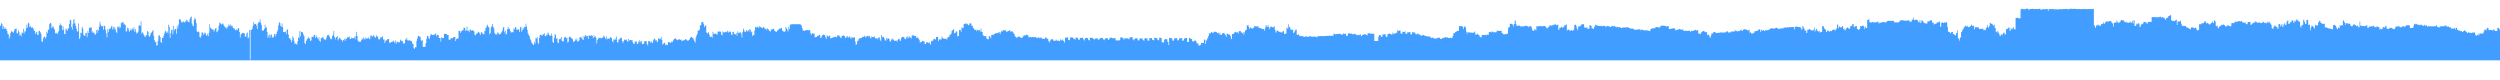 <?xml version="1.0" encoding="UTF-8" standalone="no"?>
<svg
   class="discharge"
   width="1440px"
   height="46px"
   version="1.1"
   id="svg60"
   sodipodi:docname="hh.svg"
   inkscape:version="1.2.2 (b0a8486541, 2022-12-01)"
   xmlns:inkscape="http://www.inkscape.org/namespaces/inkscape"
   xmlns:sodipodi="http://sodipodi.sourceforge.net/DTD/sodipodi-0.dtd"
   xmlns="http://www.w3.org/2000/svg"
   xmlns:svg="http://www.w3.org/2000/svg">
  <defs
     id="defs64" />
  <sodipodi:namedview
     id="namedview62"
     pagecolor="#ffffff"
     bordercolor="#666666"
     borderopacity="1.0"
     inkscape:showpageshadow="2"
     inkscape:pageopacity="0.0"
     inkscape:pagecheckerboard="0"
     inkscape:deskcolor="#d1d1d1"
     showgrid="false"
     inkscape:zoom="0.94952627"
     inkscape:cx="714.04028"
     inkscape:cy="23.696027"
     inkscape:window-width="1514"
     inkscape:window-height="2134"
     inkscape:window-x="1162"
     inkscape:window-y="24"
     inkscape:window-maximized="0"
     inkscape:current-layer="svg60" />
  <path
     class="discharge__area"
     d="m 0,14.469 h 0.204 v 0.553 H 0.612 V 13.28 H 1.021 v 0.591 h 0.408 v 2.722 h 0.408 v -1.572 h 0.408 v 1.679 H 2.654 V 15.676 h 0.408 v 0.88 h 0.408 v 0.182 h 0.408 v 1.144 h 0.408 v 1.622 h 0.408 v 0.277 h 0.408 v 2.509 h 0.408 v -1.333 h 0.408 v -2.113 h 0.408 v -1.088 h 0.408 v 0.736 h 0.408 v -0.145 h 0.408 v 0.566 h 0.408 v -1.132 h 0.408 v -1.151 h 0.408 v 0.05 h 0.408 v -0.296 h 0.408 v 2.71 h 0.408 v 0.214 h 0.408 v -1.899 h 0.408 v 0.981 h 0.408 v 2.1 h 0.408 v -0.572 h 0.408 v 1.006 h 0.408 v -2.119 h 0.408 v 0.075 h 0.408 v -2.226 h 0.408 v 2.754 h 0.408 v -1.364 h 0.408 v 0.088 h 0.408 v -1.716 h 0.408 v -2.364 h 0.408 v 1.779 h 0.408 v -2.741 h 0.408 v 0.421 h 0.408 v 2.094 h 0.408 v -0.597 h 0.408 v 0.918 H 18.168 v -0.006 h 0.408 v -0.138 h 0.408 v 0.673 h 0.408 v 1.1 h 0.408 v 0.302 h 0.408 v 1.767 h 0.408 v -0.899 h 0.408 v -0.409 h 0.408 v 1.823 h 0.408 v 0 h 0.408 v -2.383 h 0.408 v 0.038 h 0.408 v 0.729 h 0.408 v 0.949 h 0.408 v 4.395 h 0.408 v 0.314 h 0.408 v -1.893 h 0.408 v -0.949 h 0.408 V 20.983 h 0.408 v 1.245 h 0.408 v -0.887 h 0.408 V 18.266 h 0.408 v 0.88 h 0.408 v -2.113 h 0.408 v 0.094 h 0.408 v -3.238 h 0.408 v -0.666 h 0.408 v 0.201 h 0.408 v 2.873 h 0.408 v -0.717 h 0.408 V 14.915 H 30.825 v 1.396 h 0.408 v 0.66 h 0.408 v 2.251 h 0.408 v -0.371 h 0.408 v 0.358 h 0.408 v 0.446 h 0.408 v -1.063 h 0.408 v -0.824 h 0.408 V 14.525 h 0.408 V 13.469 h 0.408 v 1.245 h 0.408 V 14.525 h 0.408 v 2.892 h 0.408 v -2.32 h 0.408 v 2.006 h 0.408 v 2.452 h 0.408 v 0.157 h 0.408 v -3.251 h 0.408 v 0.629 h 0.408 v 0.717 h 0.408 v -1.503 h 0.408 v -0.006 h 0.408 V 13.733 h 0.408 v -2.351 h 0.408 v 0.251 h 0.408 v 3.955 h 0.408 v 1.459 h 0.408 v -3.081 h 0.408 v -2.842 h 0.612 v 2.295 h 0.612 v 1.478 h 0.408 v 1.622 h 0.408 v 1.584 h 0.408 v 0 h 0.408 v -4.552 h 0.408 v 8.916 h 0.408 v -0.962 h 0.408 v -2.704 h 0.408 v 0.258 h 0.408 v -3.628 h 0.408 v 1.031 h 0.408 v 3.578 h 0.408 v 0.692 h 0.408 V 20.473 h 0.408 v -1.553 h 0.408 v 0.119 h 0.408 v 2.339 h 0.408 v -3.54 h 0.408 v 1.201 h 0.408 v -2.999 h 0.408 v -0.132 h 0.408 v 0.05 h 0.408 v -0.245 h 0.408 v 3.1 h 0.408 v -0.861 h 0.408 v 0.918 h 0.408 v 0.057 h 0.408 v 1.031 h 0.408 V 19.794 H 55.321 V 17.342 h 0.408 v 1.754 h 0.408 V 17.128 h 0.408 v 0.453 h 0.408 v -2.113 h 0.408 v -2.987 h 0.408 v 1.654 h 0.408 v 0.855 h 0.408 v 0.314 h 0.408 v -0.497 h 0.408 v 2.414 h 0.408 V 14.739 h 0.408 v 0.34 h 0.408 v 2.069 h 0.408 v 2.031 h 0.408 v 2.289 h 0.408 v -4.69 h 0.408 v 1.742 h 0.408 V 16.827 h 0.408 v -0.428 h 0.408 v 0.088 h 0.408 v -1.169 h 0.408 v -0.49 h 0.408 v 2.094 h 0.408 v -1.333 h 0.408 v 1.327 h 0.408 v -1.452 h 0.408 v 1.471 h 0.408 v 1.496 h 0.408 v 0.692 h 0.408 v -3.716 h 0.408 v 0.283 h 0.408 v -0.723 h 0.408 v 1.27 h 0.408 v -0.421 h 0.408 v -2.773 h 0.408 v 0.346 h 0.408 v -0.635 h 0.408 v -0.044 h 0.408 v 1.534 h 0.408 v -0.472 h 0.408 v 0.66 h 0.408 v 3.93 h 0.408 v -0.56 h 0.408 v -1.842 h 0.408 v 0.201 h 0.408 v 1.421 h 0.408 v 0.717 h 0.408 v -1 h 0.408 v -0.78 h 0.408 v 1.107 h 0.408 V 16.443 h 0.408 v 0.585 h 0.408 v -1.264 h 0.408 v 2.351 h 0.408 v -1.471 h 0.408 v 1.729 h 0.408 v 1.012 h 0.408 v -0.321 h 0.408 V 18.191 H 79.818 v -3.458 h 0.408 v -0.226 h 0.408 v 0.409 h 0.408 v -2.584 h 0.408 v 7.061 h 0.408 v -0.843 h 0.408 v 0.61 h 0.408 v 1.037 h 0.408 v 0.748 h 0.408 v 0.446 h 0.408 v -1.019 h 0.408 V 20.241 H 84.717 V 17.883 h 0.408 v 0.409 h 0.408 v 2.364 h 0.408 v 0.604 h 0.408 v -1.037 h 0.408 V 18.939 h 0.408 v -0.245 h 0.408 v -0.553 h 0.408 v -0.868 h 0.408 v 3.376 h 0.408 v 2.452 h 0.408 v 1.232 h 0.408 v -0.289 h 0.408 v 2.226 h 0.408 V 26.063 h 0.408 v -2.528 h 0.408 v -3.093 h 0.408 v -0.176 h 0.408 V 21.291 h 0.408 v 2.886 h 0.408 v 0.534 h 0.408 v -2.886 h 0.408 v 0.057 h 0.408 v -1.226 h 0.408 v -1.327 h 0.408 v -1.232 h 0.408 v -0.384 h 0.408 v 1.157 h 0.408 v -0.692 h 0.408 v 1.157 h 0.408 v -5.162 h 0.408 v 1.144 h 0.408 v 6.564 h 0.408 v -2.836 h 0.408 v -1.905 h 0.408 v 0.013 h 0.408 v 2.622 h 0.408 V 14.884 h 0.408 v 2.71 h 0.408 v -0.912 h 0.408 v 0.025 h 0.408 v 2.81 h 0.408 v -4.59 h 0.408 v 1.559 h 0.408 v -2.358 h 0.408 v -2.955 h 0.408 v -0.258 h 0.408 v 0.748 h 0.408 v 1.32 h 0.408 v -0.566 h 0.408 v 0.516 h 0.408 v -0.635 h 0.408 v 0.56 h 0.408 v -0.025 h 0.408 v -0.723 h 0.408 v -0.679 h 0.408 v 1.1 h 0.408 v -0.937 h 0.408 v 1.088 h 0.408 v 0.132 h 0.408 v -1.823 h 0.408 v -0.987 h 0.408 V 9.539 h 0.408 v 4.062 h 0.408 v 1.169 h 0.408 v 0.39 h 0.408 v -3.71 h 0.408 v -1.226 h 0.408 v 0.798 h 0.408 v 2.27 h 0.408 v 4.778 h 0.408 v 0.384 h 0.408 v -0.34 h 0.408 v 0.453 h 0.408 v 2.798 h 0.408 v 0.314 h 0.408 v -1.044 h 0.408 v -2.094 h 0.408 v 0.302 h 0.408 v 1.207 h 0.408 v -1.32 h 0.408 v 0.685 h 0.408 v -0.534 h 0.408 v 1.352 h 0.408 v 0.484 h 0.408 v -1.232 h 0.408 v 1.333 h 0.408 v -1.924 h 0.408 v -4.998 h 0.408 v 2.025 h 0.408 v 0.44 h 0.408 v 0.641 h 0.408 v 0.025 h 0.408 v -0.17 h 0.408 v 1.39 h 0.408 v -1.019 h 0.408 v -0.836 h 0.408 v -0.321 h 0.408 v 2.496 h 0.408 v -0.44 h 0.408 v -0.742 h 0.408 v -2.641 h 0.408 v -1.729 h 0.408 v 0.327 h 0.408 v 0.415 h 0.408 v 0.459 h 0.408 v -0.572 h 0.408 v -0.057 h 0.408 v 1.125 h 0.408 v 0.566 h 0.408 v 0.648 h 0.408 v -0.434 h 0.408 v 1.157 h 0.408 V 15.821 h 0.408 v -0.641 h 0.408 v -1.169 h 0.408 v 0.773 h 0.408 v -0.66 h 0.408 v 1.1 h 0.408 v -0.528 h 0.408 v 0.434 h 0.408 v 0.937 h 0.408 v 0.314 h 0.408 v 0.094 h 0.408 v 0.748 h 0.408 v 0.358 h 0.408 v -0.717 h 0.408 v 0.509 h 0.408 V 16.154 h 0.408 v 0.119 h 0.408 v 2.169 h 0.408 v 3.269 h 0.408 v -1.905 h 0.408 V 19.442 h 0.408 v -0.321 h 0.408 V 18.939 h 0.408 v 0.057 h 0.408 v 0.251 h 0.408 v 1.666 H 141.467 V 21.291 h 0.408 v -2.043 h 0.408 v -0.534 h 0.408 v 3.395 h 0.408 V 21.385 h 0.408 v -4.162 h 0.408 v 17.089 h 0.408 V 17.33 h 0.408 V 17.21 h 0.408 v -0.654 h 0.408 v -1.754 h 0.408 v -2.094 h 0.408 v 1.289 h 0.408 v -0.151 h 0.408 V 13.708 h 0.408 v 1.1 h 0.408 v 1.924 h 0.408 v -3.188 h 0.408 v -0.836 h 0.408 v 0.057 h 0.408 v -1.61 h 0.408 v 2.031 h 0.408 v 1.232 h 0.408 v 3.32 h 0.408 v -0.377 h 0.408 v 0.258 h 0.408 V 16.707 h 0.408 v -2.515 h 0.408 v 1.855 h 0.408 v -0.289 h 0.408 v 2.76 h 0.408 v 3.313 h 0.408 v -1.276 h 0.408 v -0.648 h 0.408 v 1.962 h 0.408 v -1.804 h 0.408 v -0.302 h 0.408 v 1.358 h 0.408 v 0.78 h 0.408 v -0.547 h 0.408 v -1.698 h 0.408 v -0.094 h 0.408 v 1.276 h 0.408 V 19.612 h 0.408 v -1.333 h 0.408 v -1.075 h 0.408 v -2.66 h 0.408 v -1.836 h 0.408 v 0.61 h 0.408 v 1.597 h 0.408 v 0.516 h 0.408 v -1.955 h 0.408 v 2.175 h 0.408 v 2.766 h 0.408 v 0 h 0.408 v 0.182 h 0.408 v -0.553 h 0.408 v 1.622 h 0.408 v -2.653 h 0.408 v -0.025 h 0.408 v 2.867 h 0.408 V 22.033 H 166.78 v -0.119 h 0.408 v 0.956 h 0.417 v 1.49 h 0.417 v -1.232 h 0.408 v -2.201 h 0.408 v 0.861 h 0.408 v 1.867 h 0.408 v 1.773 h 0.408 v -0.459 h 0.408 v 0.239 h 0.408 v 0.553 h 0.408 v -1.981 h 0.408 v -2.339 h 0.408 v 0.629 h 0.408 v -4.263 h 0.408 v 3.112 h 0.408 v -2.446 h 0.408 V 18.292 h 0.408 v 0.459 h 0.408 v 1.019 h 0.408 v 0.949 h 0.408 v 4.162 h 0.408 v 0.478 h 0.408 v -1.729 h 0.408 v -0.968 h 0.408 v -0.377 h 0.408 v -1.069 h 0.408 v 1.031 h 0.408 v -0.226 h 0.408 v 1.691 h 0.408 v -0.528 h 0.408 v -1.981 h 0.408 v 0.019 h 0.408 v 0.176 h 0.408 v -1.251 h 0.408 v -0.082 h 0.408 v 1.804 h 0.408 v -1.32 h 0.408 v 0.673 h 0.408 v 0.654 h 0.408 v 0.949 h 0.408 v -1.415 h 0.408 V 23.579 h 0.408 v 0.446 h 0.408 v -2.169 h 0.408 v 0.138 h 0.408 v -0.566 h 0.408 v 0.069 h 0.408 V 22.586 h 0.408 v 0.163 h 0.408 v 0.415 h 0.408 V 22.416 h 0.408 v -1.289 h 0.408 V 20.209 h 0.408 v 0.233 h 0.408 v -0.509 h 0.408 v 1.188 h 0.408 v 1.22 h 0.408 v -0.151 h 0.408 v 0.453 h 0.408 v -1.867 h 0.408 v -0.578 h 0.408 v -2.395 h 0.408 v 3.527 h 0.408 v 1.352 h 0.408 v -1.144 h 0.408 v -0.226 h 0.408 v -0.553 h 0.408 v 2.515 h 0.408 v -0.962 h 0.408 v -0.685 h 0.408 v 0.497 h 0.408 v 0.61 h 0.408 v 0.302 h 0.408 v 1.019 h 0.408 v -0.943 h 0.408 v -0.075 h 0.408 v -0.748 h 0.408 v 1.232 h 0.408 v -1.371 h 0.408 v 0.182 h 0.408 V 21.674 h 0.408 v -0.61 h 0.408 v 0.566 h 0.408 v -0.572 h 0.408 v 1.39 h 0.408 v 0.025 h 0.408 v -0.78 h 0.408 v 0.239 h 0.408 v 0.119 h 0.408 V 21.913 h 0.408 v -0.673 h 0.408 v 1.371 h 0.408 v -1.893 h 0.408 v -2.383 h 0.408 v 2.333 h 0.408 v 2.704 h 0.408 v 0.572 h 0.408 v 0.05 h 0.408 v 0 h 0.408 v -0.031 h 0.408 v -1.056 h 0.408 V 22.177 h 0.408 v 0.541 h 0.408 v -1.226 h 0.408 v 0.817 h 0.408 v 0.49 h 0.408 V 21.555 h 0.408 v 0.61 h 0.408 v -0.138 h 0.408 v 0.195 h 0.408 v -0.673 h 0.408 v 1.044 h 0.408 v -0.371 h 0.408 V 20.473 h 0.408 v -0.101 h 0.408 v 0.981 h 0.408 v -0.673 h 0.408 v -0.522 h 0.408 v 0.937 h 0.612 v 0.61 h 0.612 v -1.415 h 0.408 v 0.905 h 0.408 v -0.308 h 0.408 v 1.553 h 0.408 v 0.446 h 0.408 v -0.553 h 0.408 V 21.504 h 0.408 V 21.442 h 0.408 v 0.176 h 0.408 v -0.861 h 0.408 v 2.106 h 0.408 v -0.22 h 0.408 v 2.125 h 0.408 v -1.308 h 0.408 v -0.044 h 0.408 v -0.377 h 0.408 v -0.56 h 1.021 v 2.15 h 1.021 v -0.396 h 0.408 v -0.063 h 0.408 v -0.302 h 0.408 V 23.353 h 0.408 v 0.635 h 0.408 v 0.761 h 0.408 v -1.44 h 0.408 v 1.968 h 0.408 v -1.283 h 0.408 v 0.302 h 0.408 v 0.05 h 0.408 v -0.283 h 0.408 v 0.428 h 0.408 v -1.679 h 0.408 v 0.44 h 0.408 v 0.402 h 0.408 v 0.025 h 0.408 v 1.509 h 0.408 V 24.698 h 0.408 v 0.402 h 0.408 v -2.389 h 0.408 v 0.182 h 0.408 v -1.119 h 0.408 v 1.421 h 0.408 v 0.057 h 0.408 v 0.05 h 0.408 v -0.019 h 0.408 v 0.107 h 0.408 v 0.063 h 0.408 v 0.352 h 0.408 v 1.226 h 0.408 V 25.377 h 0.408 v 2.351 h 0.408 v 0.44 h 0.408 v -1.1 h 0.408 v 0.277 h 0.408 v -3.835 h 0.408 v -1.446 h 0.408 v -1.358 h 0.408 v -0.038 h 0.408 v 0.503 h 0.408 v -0.006 h 0.408 v 1.71 h 0.408 v 0.761 h 0.408 v -0.516 h 0.408 v 3.785 h 0.408 v 0.145 h 0.408 v -0.05 h 0.408 v -0.038 h 0.408 v -2.138 h 0.408 v -2.402 h 0.408 v -1.748 h 0.408 v 0.006 h 0.408 v 1.245 h 0.408 v 0.622 h 0.408 v -1.754 h 0.408 v -1.163 h 0.408 V 19.851 h 0.408 v 0.358 h 1.021 v -0.371 h 1.021 v -0.666 h 0.408 v 1.66 h 0.408 v -0.761 h 1.021 v 1.811 h 1.021 v 2.1 h 0.408 V 21.385 h 0.408 v 0.541 h 1.225 v -2.433 h 1.225 v 0.132 h 0.408 v 0.553 h 1.021 v 2.704 h 1.021 v -0.717 h 0.408 v -0.163 h 1.225 v -0.698 h 1.225 v 2.37 h 0.408 v -1.138 h 0.408 v -0.384 h 1.021 v -4.338 h 1.021 v 1.163 h 0.408 v -0.773 h 0.408 v -0.748 h 1.021 v -1.44 h 1.021 v 1.798 h 0.408 v -0.421 h 0.408 V 15.267 h 0.408 v 2.59 h 0.408 v -0.251 h 0.408 v 0.981 h 0.408 v -1.39 h 0.408 v -0.151 h 0.408 v 0.673 h 0.408 v -0.333 h 0.408 v 0 h 0.408 v 0.352 h 0.408 v 0.434 h 0.408 v 1.804 h 0.408 v 0.377 h 0.408 v -0.918 h 0.408 v -0.031 h 0.408 v -0.541 h 0.408 v -0.61 h 0.408 v 0.333 h 0.408 v 0.736 h 0.408 v 0.767 h 0.408 v -1.496 h 0.408 v -0.019 h 0.408 v 0.811 h 0.408 v 0.132 h 0.408 v 0.346 h 0.408 v -2.062 h 0.612 v -1.729 h 0.612 v -1.176 h 0.408 v -0.679 h 0.408 v 1.239 h 0.408 v 0.27 h 0.408 v 4.087 h 0.408 v -0.761 h 0.408 V 15.795 h 0.408 v -0.742 h 0.408 v -1.289 h 0.408 v 1.792 h 0.408 v 0.874 h 0.408 v 2.647 h 0.408 v 0.786 h 0.408 v -0.453 h 0.408 v 0.729 h 0.408 v -1.39 h 0.408 v 0.057 h 0.408 v 0.805 h 0.408 v 0.289 h 0.408 v -0.44 h 0.408 v -0.207 h 0.408 v -0.824 h 0.408 v -0.729 h 0.408 v -1.773 h 0.408 v -0.478 h 0.408 v 3.232 h 0.408 v -1.081 h 0.408 v 2.257 h 0.408 v -0.44 h 0.408 v -2.528 h 0.408 V 15.437 h 0.408 v 1.333 H 293.362 V 16.443 h 0.408 v 1.465 h 0.408 v 0.981 h 0.408 V 18.411 h 0.408 v 0.063 h 0.408 v 0.226 h 0.408 v -2.408 h 0.408 v 0.622 h 0.408 v -1.352 h 0.408 v 0.314 h 0.408 v 1.459 h 0.408 v -0.264 h 0.408 v -0.384 h 0.408 v 0.472 h 0.408 v 1.264 h 0.408 V 15.821 h 0.408 v -0.597 h 0.408 v 3.068 h 0.408 v -0.918 h 0.408 v -1.396 h 0.408 v 0.66 h 0.408 v -1.157 h 0.408 v 0.113 h 0.408 v -1.943 h 0.408 v 1.679 h 0.408 v 1.811 h 0.408 v 2.043 h 0.408 v 0.868 h 0.408 v 0.849 h 0.408 v 1.484 h 0.408 v 0.817 h 0.408 v 1.276 h 0.408 v 0.484 h 0.408 v 0.71 h 0.408 v 0.283 h 0.408 V 24.026 h 0.408 v 1.119 h 0.408 v -3.32 h 0.408 v 0.409 h 0.408 v -0.899 h 0.408 v 3.137 h 0.408 v 0.931 h 0.408 v -3.622 h 0.408 v -1.842 h 0.408 v 0.27 h 0.408 v 0.094 h 0.408 v 0.27 h 0.408 v -0.887 h 0.408 v 0.094 h 0.408 v -0.616 h 0.408 v 1.528 h 0.408 v 0.195 h 0.408 v -0.83 h 0.408 v 0.258 h 0.408 v -1.547 h 0.408 v 0.478 h 0.408 v 0.918 h 0.408 v 0.622 h 0.408 v -0.327 h 0.408 v -1.132 h 0.408 v 1.415 h 0.408 v 3.445 h 0.408 v 0.578 h 0.408 V 21.838 h 0.408 v -2.295 h 0.408 v 0.66 h 0.408 v 2.15 h 0.408 v -0.434 h 0.408 v 2.559 h 0.408 v 0.352 h 0.408 v -2.32 h 0.408 v 0.163 h 0.408 v -0.44 h 0.408 v -0.937 h 0.408 v 2.182 h 0.408 v 0.39 h 0.408 v -0.031 h 0.408 v -2.408 h 0.408 v 0.308 h 0.408 v -0.528 h 0.408 v 0.861 h 0.408 v -0.409 h 0.408 v 2.873 h 0.408 v -0.446 h 0.408 v -2.735 h 0.408 V 21.146 h 0.408 v 0.296 h 0.408 v 0.503 h 0.408 v 0.132 h 0.408 v 0.597 h 0.408 v 1.635 h 0.408 v -0.635 h 0.408 v 0.057 h 0.408 v -1.075 h 0.408 V 23.233 h 0.408 v -1.075 h 0.408 v 1.874 h 0.408 V 23.736 h 0.408 v -0.39 h 0.408 V 21.504 h 0.408 v -0.189 h 0.408 v 0.798 h 0.408 v -0.987 h 0.408 v 1.559 h 0.408 v 0.302 h 0.408 v -2.528 h 0.408 v 0.805 h 0.408 v -1.169 h 0.408 v 0.962 h 0.408 v -0.421 h 0.408 v 0.088 h 0.408 v 1.685 h 0.408 v -1.817 h 0.408 v -0.17 h 0.408 v 0.201 h 0.408 v -0.195 h 0.408 v -0.044 h 0.408 v 0.44 h 0.408 v 1.144 h 0.408 v -1.71 h 0.408 v 1.138 h 0.408 v -0.497 h 0.408 v 0.924 h 0.408 v 3.163 h 0.408 v -1.955 h 0.408 v -0.704 h 0.408 v -0.604 h 0.408 V 21.938 h 0.408 v -0.176 h 0.408 v 0.377 h 0.408 v -0.277 h 0.408 v -0.207 h 0.408 v -0.082 h 0.408 v -1.144 h 0.408 v 0.654 h 0.408 v 0.761 h 0.408 v 0.855 h 0.408 v -1.729 h 0.408 v 1.578 h 0.408 v -0.239 h 0.408 v -0.289 h 0.408 v 0.465 h 0.408 V 21.303 h 0.408 v 0.346 h 0.408 v 0.34 h 0.408 v 1.591 h 0.408 v 0.88 h 0.408 V 22.743 h 0.408 v 0.138 h 0.408 v -0.673 h 0.408 v 0.767 h 0.408 v -1.987 h 0.408 v 3.357 h 0.408 v 0.132 h 0.408 v -1.767 h 0.408 v 0.069 h 0.408 v -1.182 h 0.408 v 0.49 h 0.408 v -0.327 h 0.408 v 1.848 h 0.408 v 1.163 h 0.408 v -1.138 h 0.408 v -0.88 h 0.408 v 0.371 h 0.408 v -0.189 h 0.408 v -0.189 h 0.408 v 0.849 h 0.408 v 0.61 h 0.408 v -1.798 h 0.408 v 0.924 h 0.408 v -0.34 h 0.408 v 0.05 h 0.408 v 0.182 h 0.408 V 23.089 h 0.408 v 1.327 h 0.408 v 0.742 h 0.408 v 0.233 h 0.408 v -1.528 h 0.408 v 0.063 h 0.408 v 0.006 h 0.408 v 1.251 h 0.408 v 0.088 h 0.408 V 24.026 h 0.408 v -0.843 h 0.408 v 1.295 h 0.408 v -0.685 h 0.408 v -0.283 h 0.408 v 1.716 h 0.408 v 0.27 h 0.408 v -0.365 h 0.612 v -1.408 h 0.612 v 0.013 h 0.408 v 0.044 h 0.408 v 1.515 h 0.408 v 0.893 h 0.408 v -2.628 h 0.408 v 0.377 h 0.408 v -0.283 h 0.408 v 1.037 h 0.408 v -0.887 h 0.408 v 0.61 h 0.408 v 0.465 h 0.408 v -1.691 h 0.408 v -0.767 h 0.408 v -0.277 h 0.408 v 1.182 h 0.408 v -0.308 h 0.408 v 0.849 h 0.408 v 0.396 h 0.408 v -2.213 h 0.408 v 0.163 h 0.408 v 0.39 h 0.408 v -0.182 h 0.408 V 21.291 h 0.408 v 1.654 h 0.408 v 2.697 h 0.408 v -0.333 h 0.408 v -0.616 h 0.408 v 0.013 h 0.408 v 1.182 h 0.408 v -0.384 h 0.408 v 0.591 h 0.408 V 25.824 h 0.408 v -1.61 h 0.408 v 0.031 h 0.408 v 0.201 h 0.408 v 0.34 h 0.408 v -0.39 h 0.408 v -0.591 h 0.408 v 0.503 h 0.408 v -1 h 0.408 v -0.736 h 0.408 v -0.233 h 0.408 v -0.478 h 0.408 v 0.616 h 0.408 v 0.597 h 0.408 v 0.025 h 0.408 v -0.49 h 0.408 v 0.239 h 0.408 v -0.283 h 0.408 v 0.446 h 0.408 v -0.195 h 0.408 v 0.692 h 0.408 v 0.182 h 0.408 v -0.698 h 0.408 v 0.402 h 0.408 v -0.358 h 0.408 v -0.377 h 0.408 v -0.182 h 0.408 v 0.654 h 0.408 v 0.308 h 0.408 v -0.138 h 0.408 v -0.107 h 0.408 v -0.453 h 0.408 v -0.887 h 0.408 v -0.604 h 0.408 v 0.057 h 0.408 v 0.704 h 0.408 v -0.465 h 0.408 v 1.283 h 0.408 v 0.849 h 0.408 v 0.855 h 0.408 v -2.792 h 0.408 v -1.32 h 0.408 v -0.893 h 0.408 v -1.823 h 0.408 v -0.189 h 0.408 V 17.21 h 0.408 v -2.477 h 0.408 v -0.308 h 0.408 v -1.572 h 0.408 v -0.251 h 0.408 v 0.201 h 0.408 v 1.138 h 0.408 v 1.685 h 0.408 V 14.789 h 0.408 V 14.714 h 0.408 v 4.043 h 0.408 v 0.434 h 0.408 v -0.025 h 0.408 v -0.654 h 0.408 v 1.566 h 0.408 v 1.151 h 0.408 v -0.013 h 0.408 V 21.001 h 0.408 v 0.698 h 0.408 v -3.37 h 0.408 v 1.239 h 0.408 v 0.063 h 0.408 v -0.472 h 0.408 v 0.314 h 0.408 v 0.233 h 0.408 v 0.283 h 0.408 v -1.836 h 0.408 v -0.05 h 0.408 v 0.107 h 0.408 v -0.031 h 0.408 v 0.094 h 0.408 v 1.679 h 0.408 v 0.34 h 0.408 v -2.194 h 0.408 v 0.503 h 0.408 v 0.126 h 0.408 v -0.245 h 0.408 V 18.292 h 0.408 v 0.327 h 0.408 v -0.453 h 0.408 v -0.578 h 0.408 v 1.226 h 0.408 v -0.358 h 0.408 V 17.883 h 0.408 v 0.61 h 0.408 v 1.427 h 0.408 v 0.251 h 0.408 v -1.823 h 0.408 v -0.013 h 0.408 v 1.144 h 0.408 v 0.17 h 0.408 v 0.214 h 0.408 v -0.773 h 0.408 v 1.465 h 0.408 v -2.452 h 0.408 v 0.956 h 0.408 v -0.434 h 0.408 v 0.358 h 0.408 v -0.352 h 0.408 v 0.805 h 0.408 v 2.182 h 0.408 v -3.144 h 0.408 v -2.012 h 0.408 v 1 h 0.408 v 0.899 h 0.408 v 0.163 h 0.408 v -1.075 h 0.408 v 0.119 h 0.408 v 0.585 h 0.408 v -0.868 h 0.408 v 0.874 h 0.408 v -1.371 h 0.408 v 0.283 h 0.408 v 1.603 h 0.408 v -0.503 h 0.408 v 2.603 h 0.408 v -0.654 h 0.408 v 0.126 h 0.408 v -2.722 h 0.408 v -1.943 h 0.408 v 0.113 h 0.408 v 0.201 h 0.408 V 15.267 h 0.408 v 0.641 h 0.408 v -0.044 h 0.408 v -0.88 h 0.408 v 0.522 h 0.408 v 0.27 h 0.408 v 0.226 h 0.408 v 0.296 h 0.408 v -0.685 h 0.408 v 0.044 h 0.408 v 0.773 h 0.408 v 0.233 h 0.408 v -0.239 h 0.408 v 0.981 h 0.408 V 16.324 h 0.408 v 0.377 h 0.408 v 0.71 h 0.408 v 0.478 h 0.408 v 0.384 h 0.408 v -1.163 h 0.408 v -0.063 h 0.408 v -0.251 h 0.408 v -0.025 h 0.408 v -0.189 h 0.408 v 1.113 h 0.408 v 0.327 h 0.408 v 0.233 h 0.408 v 0.044 h 0.408 v -0.736 h 0.408 v -0.157 h 0.408 v -0.534 h 0.408 v -0.453 h 0.408 v 0.151 h 0.408 v -0.371 h 0.408 V 16.059 h 0.408 v 1.484 h 0.408 v 0.346 h 0.408 v 0.396 h 0.408 v 0.013 h 0.408 v -0.251 h 0.408 v -2.521 h 0.408 v 0.792 h 0.408 v 0.761 h 0.408 v 1.1 h 0.408 v -2.798 h 0.408 v 1.402 h 0.408 v -2.446 h 0.408 v -0.327 h 0.408 v 0.013 h 0.408 v -0.069 h 0.408 v -0.025 h 0.408 v 0.044 h 0.408 v -0.019 h 0.408 v -0.031 h 0.408 v 0 h 0.408 v 0.013 h 0.408 v 0 h 0.408 v 0 h 0.408 v 0.019 h 0.408 v -0.038 h 0.408 v 0.264 h 0.408 v -0.094 h 0.408 v 0.534 h 0.408 v 1.484 h 0.408 v 1.333 h 0.408 v 0.107 h 0.408 v 0.302 h 0.408 v -0.245 h 0.408 v -0.189 h 0.408 v -0.031 h 0.408 v -0.082 h 0.408 v 0.038 h 0.408 v 0.132 h 0.408 v -0.239 h 0.408 v 0.233 h 0.408 v 1.861 h 0.408 v 0.773 h 0.408 v -1.075 h 0.408 V 19.297 h 0.408 v 0.113 h 0.408 v -0.107 h 0.408 v 2.138 h 0.408 v -0.006 h 0.408 V 21.291 h 0.612 v -0.654 h 0.612 v -0.044 h 0.408 v -0.566 h 0.408 v 0.258 h 0.408 v 1.566 h 0.408 v -0.239 h 0.408 v -0.937 h 0.408 V 20.165 h 0.408 v -0.245 h 0.408 v 0.069 h 0.408 v 0.233 h 0.408 v 1.201 h 0.408 v 0.993 h 0.408 v -1.962 h 0.408 v 0.207 h 0.408 v 0.685 h 0.408 v -0.773 h 0.408 v 0 h 0.408 v 1.452 h 0.408 v 0 h 0.408 v -0.145 h 0.408 V 21.649 h 0.408 v -0.151 h 0.408 v -0.063 h 0.408 V 21.203 h 0.408 v -0.119 h 0.408 v 0.434 h 0.408 v -0.264 h 0.408 V 20.197 h 0.408 v 0.314 h 0.408 v -0.163 h 0.408 v 0.736 h 0.408 v 0.553 h 0.408 v 0.365 h 0.408 v -1.232 h 0.408 v -0.119 h 0.408 V 20.316 h 0.408 V 20.643 h 0.408 v 0.189 h 0.408 v 1.075 h 0.408 v -0.251 h 0.408 v -0.704 h 0.408 v -0.057 h 0.408 v 0.817 h 0.408 v -0.333 h 0.408 v -0.516 h 0.408 v 0.71 h 0.408 v 0.855 h 0.408 V 21.303 h 0.408 v 0.327 h 0.408 v 0.132 h 0.408 v -0.145 h 0.408 v -0.258 h 0.408 v 2.553 h 0.408 v 2.031 h 0.408 v -0.622 h 0.408 v -1.748 h 0.408 V 23.416 h 0.408 v -1.025 h 0.408 v -0.409 h 0.408 v 0.151 h 0.408 v -0.251 h 0.408 v -0.063 h 0.408 v -0.61 h 0.408 v 0.132 h 0.408 v -0.157 h 0.408 v -0.622 h 0.408 v 0.509 h 0.408 v 0.547 h 0.408 v -0.723 h 0.408 v -0.176 h 0.408 v -0.182 h 0.408 v 0.534 h 0.408 v -0.409 h 0.408 v 0.918 h 0.408 v 0.641 h 0.408 v -1.201 h 0.408 v 0.365 h 0.408 V 21.341 h 0.408 v -0.176 h 0.408 v -0.201 h 0.408 v 1.031 h 0.408 v 0.283 h 0.408 V 21.794 h 0.408 v 0.824 h 0.408 v -0.698 h 0.612 v -0.503 h 0.612 v 1.44 h 0.408 v 0.811 h 0.408 v -3.502 h 0.408 v 1.301 h 0.408 V 21.146 h 0.408 v 0.22 h 0.408 v 0.767 h 0.408 v 0.905 h 0.408 v 0.541 h 0.408 v -1.767 h 0.408 v 0.956 h 0.408 v -0.767 h 0.408 v 0.207 h 0.408 v 0.245 h 0.408 v 1.415 h 0.408 v -0.038 h 0.408 v -1 h 0.408 v -0.748 h 0.408 v 0.597 h 0.408 v 0.182 h 0.408 v 0.629 h 0.408 v -0.063 h 0.408 v 0.019 h 0.408 v -0.088 h 0.408 v 0.723 h 0.408 v -1.056 h 0.408 v -0.616 h 0.408 v -0.151 h 0.408 v 1.025 h 0.408 v 0.308 h 0.408 v -1.591 h 0.408 V 21.265 h 0.408 v -0.019 h 0.408 v 0.019 h 0.408 v 0.302 h 0.408 v 0.874 h 0.408 v 0.182 h 0.408 v -1.39 h 0.408 v 0.843 h 0.408 v -1.113 h 0.408 v 0.956 h 0.408 v -1.088 h 0.408 v 0.723 h 0.408 v 0.006 h 0.408 v 0.616 h 0.408 V 20.549 H 525.67 v -0.516 h 0.408 v 0.597 h 0.408 v -0.088 h 0.408 v 0.258 h 0.408 v -0.107 h 0.408 v 1.169 h 0.408 v -0.151 h 0.408 v -0.264 h 0.408 v 0.943 h 0.408 v 0.503 h 0.408 v 1.534 h 0.408 v -0.006 h 0.408 V 24.239 h 0.408 v -0.585 h 0.408 v -0.151 h 0.408 v 0.251 h 0.408 v 0.251 h 0.408 v 1.308 h 0.408 v 0.107 h 0.408 v -1.069 h 0.408 v -0.107 h 0.408 v 0.352 h 0.408 v 0.201 h 0.408 v -0.516 h 0.408 v 0.685 h 0.408 v 0.83 h 0.408 v -2.131 h 0.408 v -0.277 h 0.408 v 0.396 h 0.408 v -1.088 h 0.408 v -0.163 h 0.408 v -0.176 h 0.408 v 0.434 h 0.408 v -1.421 h 0.408 v -0.201 h 0.408 v 0.163 h 0.408 v 2.408 h 0.408 v -0.962 h 0.408 v -0.251 h 0.408 v 0.296 h 0.408 v -0.126 h 0.204 v 0 h 0.204 v -1.66 h 0.204 v 0 h 0.204 v 0.824 h 0.204 v 0 h 0.204 v 0.402 h 0.204 v 0 h 0.817 v 0.063 h 1.021 v 0.465 h 0.408 v -1.157 h 0.408 V 21.291 h 0.817 v -1.295 h 0.817 v -0.572 h 0.408 v -1.628 h 0.408 v -0.365 h 0.408 v -0.528 h 0.612 v 2.245 h 0.612 v -0.277 h 0.408 V 18.172 h 0.408 v -0.025 h 0.408 v 2.804 h 0.408 v -0.233 h 0.612 V 17.26 h 0.612 v -0.044 h 0.408 v 1.125 h 0.408 v -2.672 h 0.408 v 0.509 h 0.817 V 13.878 h 0.817 v -0.346 h 0.408 v -0.05 h 0.408 v 0.478 h 0.408 v -0.302 h 0.408 v 0.861 h 0.817 v -1.031 h 0.817 v 0.031 h 0.408 v 1.465 h 0.408 V 14.764 h 0.408 v 1.377 h 0.612 v 0.868 h 0.612 v 0.22 h 0.408 v -0.302 h 0.408 v 1.063 h 0.408 v -0.792 h 0.408 v 0.258 h 0.612 v -0.138 h 0.612 v 0.924 h 0.408 v -1.779 h 0.408 v 1.798 h 0.408 v 0.226 h 0.408 v 1.848 h 0.612 v 0.446 h 0.612 v 0.069 h 0.408 v -0.088 h 0.408 v 1.396 h 0.408 v 0.283 h 0.408 v 0.189 h 0.612 v -1.723 h 0.612 v 0.145 h 0.408 v 1.05 h 0.408 V 20.071 h 0.408 v -0.119 h 0.408 v 0.258 h 0.612 v -0.635 h 0.612 v -0.189 h 0.408 V 19.015 h 0.408 v 0.22 h 0.408 v -0.182 h 0.408 v -0.119 h 0.612 v -0.472 h 0.612 v 1.207 H 576.296 V 18.53 h 0.408 v -0.635 h 0.408 v 0.258 h 0.408 v -0.748 h 0.612 v -0.006 h 0.612 v 0.44 h 0.408 v -0.761 h 0.408 v 1.32 h 0.408 v -0.126 h 0.408 v -0.402 h 0.817 V 17.474 h 0.817 v 0.993 h 0.408 v -0.453 h 0.408 v -0.038 h 0.408 v 0.604 h 0.612 v 0.956 h 0.612 v 1.169 h 0.408 v 0.654 h 0.408 v 0.358 h 0.408 V 21.555 h 0.408 v -0.296 h 0.612 v -0.283 h 0.612 v 0.421 h 0.408 v 0.277 h 0.408 v 0.251 h 0.408 v -0.094 h 0.408 V 21.077 h 0.612 v -0.717 h 0.612 v 0.157 h 0.408 v -0.107 h 0.408 v -0.553 h 0.408 v 0.289 h 0.408 v 0.258 h 0.612 v 1.157 h 0.612 v -0.214 h 0.408 v -0.082 h 0.408 v 0.239 h 0.408 v -0.138 h 0.408 V 21.259 h 0.612 v 0.195 h 0.612 v 0.013 h 0.408 V 21.146 h 0.408 v 0.497 h 0.408 v 0.402 h 0.408 v -0.327 h 0.612 v -0.201 h 0.612 v 0.591 h 0.408 v -0.503 h 0.408 v 0.094 h 0.408 v 0.409 h 0.408 v 0.27 h 0.612 v -0.101 h 0.612 v 0.157 h 0.408 v -0.824 h 0.408 v -0.151 h 0.408 v 0.717 h 0.408 v 0.226 h 0.612 v 1.308 h 0.612 v 0.773 h 0.408 V 23.233 h 0.408 v -0.692 h 0.408 v 0.113 h 0.408 v -0.013 h 0.612 v 0.78 h 0.612 v 0.094 h 0.408 v -0.063 h 0.408 v -0.641 h 0.408 v 0.509 h 0.408 v 0.176 h 0.612 v -0.094 h 0.612 v 0.34 h 0.408 v -1.119 h 0.408 v 0.654 h 0.408 v -0.025 h 0.408 v -0.459 h 0.612 v 0.861 h 0.612 v 0.937 h 0.408 V 21.674 h 0.408 v 0.013 h 0.408 v 0.044 h 0.408 v -0.182 h 0.612 v 1.434 h 0.612 v 0.157 h 0.408 v -1.44 h 0.408 V 21.385 h 0.408 v 0.251 h 0.408 v -0.013 h 0.817 v 0.805 h 0.817 v 0.409 h 0.408 v -1.528 h 0.408 v 0.622 h 0.408 v -0.17 h 0.612 v 1.075 h 0.612 v 0.063 h 0.408 v -1.094 h 0.408 v 0.038 h 0.408 v -0.038 h 0.408 v -0.05 h 0.612 v 0.861 h 0.612 v 0.723 h 0.408 v -1.352 h 0.408 v -0.082 h 0.408 v -0.088 h 0.408 v 0.107 h 0.612 v 1.025 h 0.612 v 0.377 h 0.408 v -1.723 h 0.408 v 0.296 h 0.408 v -0.088 h 0.408 v -0.044 h 0.612 v 0.666 h 0.612 v 0.321 h 0.408 v -0.679 h 0.408 v 0.207 h 0.408 v -0.025 h 0.408 v -0.277 h 0.612 v 0.861 h 0.612 v -0.189 h 0.408 v -0.654 h 0.408 v 0.006 h 0.408 v -0.157 h 0.408 v -0.006 h 0.612 v 0.805 h 0.612 v 0.503 h 0.408 V 22.202 h 0.408 v -0.069 h 0.408 v -0.145 h 0.408 v -0.038 h 0.612 v 0.956 h 0.612 v -0.314 h 0.408 v -0.893 h 0.408 v 0.132 h 0.408 v -0.296 h 0.408 v 0.484 h 2.246 v 1.264 h 2.246 v -0.132 h 0.408 v -1.566 h 0.408 v -0.057 h 0.408 v 0.063 h 0.612 v 0.616 h 0.612 v 0.685 h 0.408 v -1.063 h 0.408 v 0.239 h 0.408 v 0.025 h 0.408 v -0.044 h 0.612 v 0.176 h 0.612 v 0.49 h 0.408 v -1.157 h 0.408 v 0.006 h 0.408 V 21.397 h 0.408 v 0.044 h 0.612 v 1.276 h 0.612 v 0.534 h 0.408 v -0.987 h 0.408 v -0.195 h 0.408 v -0.075 h 0.408 v 0.088 h 0.612 v 1.132 h 0.612 v 0.088 h 0.408 V 22.177 h 0.408 v -0.006 h 0.408 v 0.157 h 0.408 V 22.026 h 0.612 v 0.968 h 0.612 v 0.679 h 0.408 V 22.177 h 0.408 v -0.151 h 0.408 v 0.063 h 0.408 v -0.025 h 0.612 v 1.295 h 0.612 v 0.088 h 0.408 v -1.496 h 0.408 v 0.082 h 0.408 v -0.119 h 0.817 v 1.107 h 0.817 v 0.296 h 0.408 v -1.591 h 0.408 v 0.176 h 0.408 v -0.126 h 0.408 v 0.258 h 0.612 v 1.019 h 0.612 v 0.226 h 0.408 v -1.553 h 0.408 v 0.05 h 1.021 v 2.578 h 1.021 v 0.151 h 0.408 v -1.666 h 0.408 v -0.358 h 0.408 v 0.119 h 0.408 v -0.063 h 0.612 v 1.503 h 0.612 v 1.874 h 0.408 v -4.219 h 0.408 v 0.239 h 0.408 v 0.075 h 0.408 v -0.013 h 0.612 v 1.352 h 0.612 v 0.025 h 0.408 v -1.157 h 0.408 V 22.033 h 0.408 v 0.126 h 0.408 v -0.138 h 0.612 v 1.22 h 0.612 v -0.101 h 0.408 v -1.069 h 0.408 v 0.145 h 0.408 V 22.033 h 0.408 v -0.088 h 0.612 v 1.61 h 0.612 v -0.39 h 0.408 v -1.063 h 0.408 v 0.031 h 0.408 v -0.182 h 0.408 v -0.057 h 0.612 v 2.289 h 0.612 v -0.063 h 0.408 v -2.207 h 0.408 v -0.239 h 0.408 v 0.868 h 0.408 v -0.069 h 0.612 v 1.276 h 0.612 v 0.22 h 0.408 v -0.61 h 0.408 v 0.226 h 0.408 v -0.302 h 0.408 v 0.798 h 0.408 v 0.937 h 1.021 v 1.201 h 1.021 v -0.49 h 0.408 v -1.075 H 692.45 v 0.138 h 0.612 v -0.151 h 0.408 v -1.773 h 0.408 v -0.132 h 0.408 v 2.559 h 0.408 v -2.006 h 0.612 v -1.295 h 0.612 v -1.283 h 0.408 v -1.83 h 0.408 v 0.698 h 0.408 v -0.484 h 0.408 v -0.698 h 0.612 v 0.534 h 0.612 v -0.107 h 0.408 v -0.484 h 0.408 v -0.094 h 0.408 v 0.126 h 0.408 v 0.182 h 0.612 v 0.446 h 0.612 v -0.195 h 0.408 v 1.107 h 0.408 v -1.163 h 0.408 v 1.251 h 0.408 v 0.044 h 0.612 v -0.792 h 0.612 v -0.226 h 0.408 V 18.914 h 0.408 v 0.874 h 0.408 v 0.384 h 0.408 v 1.138 h 0.408 v -1.911 h 0.817 v 0.409 h 0.817 v 0.113 h 0.408 v 0.855 h 0.408 v 1.641 h 0.612 v -2.817 h 0.612 v 0.031 h 0.408 v -0.503 h 0.408 v -0.585 h 0.408 v -0.245 h 0.408 v 0.384 h 0.612 v -0.119 h 0.612 v 0.811 h 0.408 v -1.402 h 0.408 v -0.057 h 0.408 v -0.082 h 0.408 v 0.805 h 0.612 v 0.528 h 0.612 v -0.71 h 0.408 v 1.559 h 0.408 v -1.434 h 0.408 v -0.956 h 0.408 v -0.44 h 0.612 v -2.534 h 0.612 v -0.289 h 0.408 v 1.213 h 0.408 v 1.037 h 0.408 v -0.824 h 0.408 v 0.409 h 0.612 v 0.182 h 0.817 v -0.484 h 0.612 v -0.899 h 0.408 v 0.132 h 0.817 v 0.094 h 0.817 V 15.003 h 0.408 v 1.107 h 0.408 v -0.107 h 0.408 v 0.195 h 0.817 v 0.434 h 0.817 v 0.094 h 0.408 v -0.006 h 0.408 v 1.037 h 0.408 v -1.522 h 0.408 v -1.584 h 0.612 v 0.874 h 0.612 v -1.088 h 0.408 v 1.176 h 0.408 v 1.188 h 0.408 v -1.069 h 0.408 v -0.371 h 0.612 v 0.101 h 0.612 v 0.472 h 0.408 v -0.384 h 0.408 v -0.428 h 0.408 v 2.062 h 0.408 v 1.522 h 0.612 v -1.107 h 0.612 v 0.031 h 0.408 v 0.585 h 0.408 v 0.101 h 0.408 v -0.05 h 0.408 v 0.396 h 0.612 v 0 h 0.612 v -0.736 h 0.408 v 0 h 0.408 v 1.691 h 0.408 v -0.189 h 0.408 v -0.057 h 0.612 v -3.452 h 0.612 v 0.704 h 0.408 v -2.565 h 0.408 v 1.396 h 0.408 v 0.365 h 0.408 v 1.169 h 0.612 v 0.321 h 0.612 v -0.396 h 0.408 v 2.163 h 0.408 v -0.421 h 0.408 v -0.761 h 0.408 v -0.83 h 0.817 v 3.005 h 0.817 v -0.409 h 0.408 v 0.717 h 0.408 v 0.541 h 0.408 v -0.296 h 0.612 v 0.239 h 0.612 v -0.038 h 0.408 v 0.195 h 0.408 v 0.296 h 0.408 V 21.203 h 0.408 V 20.844 h 0.612 v 0.302 h 0.612 v 0.013 h 0.408 v 0.019 h 0.408 v -0.314 h 0.408 v 0.17 h 0.408 v -0.126 h 0.612 v 0.239 h 0.612 v -0.013 h 0.408 v -0.013 h 0.408 v -0.044 h 0.408 v 0.031 h 0.408 v -0.019 h 0.612 v 0.39 h 0.612 v -0.629 h 0.408 v -0.044 h 0.408 v 0.22 h 0.408 v -0.333 h 0.408 v 0.057 h 0.817 v 0.163 h 0.817 v -0.22 h 0.408 v 0.069 h 0.408 v 0.057 h 0.408 v -0.088 h 0.612 v -0.069 h 0.612 v 0.019 h 0.408 v 0.006 h 0.408 v 0.019 h 0.408 V 20.354 h 0.408 v 0.327 h 0.817 v -0.189 h 0.817 v 0.082 h 0.408 V 19.203 h 0.408 v 0.333 h 0.408 v 0.195 h 0.612 v -0.176 h 0.612 v 0.132 h 0.408 v -0.207 h 0.408 v -0.063 h 0.408 v 0.22 h 0.408 V 19.499 h 0.612 v 0.472 h 0.612 v 0.069 h 0.408 v -0.792 h 0.408 v 0.094 h 0.408 v 0.314 h 0.408 v -0.302 h 0.612 v 1.27 h 0.612 v 0.063 h 0.408 v -1.113 h 0.408 v -0.528 h 0.408 v 0.082 h 0.408 v 0.333 h 0.612 v -0.101 h 0.612 v 0.22 h 0.408 v 0.107 h 0.408 v 0.107 h 0.408 v -0.534 h 0.408 v 0.44 h 0.612 v 0.327 h 0.612 v 0.352 h 0.408 v -0.446 h 0.408 v 0.189 h 0.408 v 0.145 h 0.408 v -0.585 h 0.612 v 1.1 h 0.612 v -0.49 h 0.408 V 20.021 h 0.408 v -0.17 h 0.408 v -0.176 h 0.408 v 0.113 h 0.612 v 0.308 h 0.612 v 0.283 h 0.408 v -1.119 h 0.408 v -0.107 h 0.408 v -0.082 h 0.408 v 0.289 h 0.408 v 0.075 h 2.246 v 4.169 h 2.246 v -2.395 h 0.408 v -0.931 h 0.408 v -0.113 h 0.612 v 0.824 h 0.612 v 0.207 h 0.408 v -1.408 h 0.408 v 0.057 h 0.408 v -0.082 h 0.408 v -0.138 h 0.612 v 1.421 h 0.612 v 0.22 h 0.408 v -1.559 h 0.408 v -0.075 h 0.408 V 19.203 h 0.408 v 0.333 h 0.612 v 0.189 h 0.612 v 0.352 h 0.408 v -1.289 h 0.408 v 0.704 h 0.612 v -0.207 h 0.817 v -0.151 h 0.612 v -0.49 h 0.408 V 17.355 h 0.408 v 0.465 h 0.408 V 17.619 h 0.408 v -0.044 h 0.612 v 1.698 h 0.612 v 0.214 h 0.408 v -1.251 h 0.408 v 0.163 h 0.408 v 0.107 h 0.408 v -0.396 h 0.612 V 19.398 h 0.612 v 0.157 h 0.408 v -1.05 h 0.408 v 0.214 h 0.408 v -0.22 h 0.408 v -0.044 h 0.612 v 1.377 h 0.612 v -0.075 h 0.408 V 18.411 h 0.408 v 0.132 h 0.408 v 0.157 h 0.408 v 0.101 h 0.612 v 0.905 h 0.612 v 0.107 h 0.408 v -0.522 h 0.408 v 0.107 h 0.408 v 0.49 h 1.021 v 0.622 h 1.225 v -0.402 h 0.612 v 0.157 h 0.408 v 0.27 h 0.612 v 0.22 h 0.612 v 0.226 h 0.408 v -0.163 h 0.408 v 0.327 h 0.408 v -0.132 h 0.408 v -0.025 h 0.612 v 0.622 h 0.612 v 0.358 h 0.408 v -0.302 h 0.408 v 0.025 h 0.408 v 0.428 h 0.408 v 0.101 h 0.612 v 0.05 h 0.612 v -0.277 h 0.408 v -0.044 h 0.612 v -0.34 h 0.612 v 0.195 h 0.612 v 0.622 h 0.612 v 0.031 h 0.408 v -0.679 h 0.408 v 0.308 h 0.408 v -0.358 h 0.408 v -0.101 h 0.612 V 21.385 h 0.612 v 0.201 h 0.408 v -0.006 h 0.408 v 0.113 h 0.408 v 0.176 h 0.408 v 0.094 h 0.612 V 21.712 h 0.612 v 0.176 h 0.408 v -0.038 h 0.408 v -1.169 h 0.408 V 19.109 h 0.408 v -0.025 h 0.612 v -0.654 h 0.612 v -0.34 h 0.612 v -0.415 h 0.612 v 0.163 h 0.408 V 15.003 h 0.408 v 0.05 h 0.408 v 0.094 h 0.408 v -0.044 h 0.408 v -0.075 h 0.408 v 0.616 h 0.408 v 1.081 h 0.408 v -1.207 h 0.408 v -0.522 h 0.408 v 0.893 h 0.408 v 2.289 h 0.408 v 1.308 h 0.408 v -1.056 h 0.408 v 0.277 h 0.408 v -0.138 h 0.408 v 0.264 h 0.408 v -0.038 h 0.408 v 0.006 h 0.408 v -0.044 h 0.408 v 0.157 h 0.408 v -0.038 h 0.408 v -0.214 h 0.408 v -0.484 h 0.408 V 19.945 h 0.408 v 0.151 h 0.408 V 19.467 h 0.408 v -0.006 h 0.408 v 0.736 h 0.408 v 0.038 h 0.408 v 0.824 h 0.408 v 0.396 h 0.408 v 0.075 h 0.408 v -1.383 h 0.408 v 0.094 h 0.408 v -0.013 h 0.408 v -0.157 h 0.408 v 0.019 h 0.408 v 0.006 h 0.408 v 0.258 h 0.408 v -0.258 h 0.408 V 19.851 h 0.408 v 0.308 h 0.408 V 18.556 h 0.612 v -0.233 h 0.612 v 0.358 H 859.23 V 18.122 h 0.408 v 0.138 h 0.408 v 0.402 h 0.408 v -0.113 h 0.612 v 0.069 h 0.612 v -0.088 h 0.408 v -0.817 h 0.408 v -0.101 h 0.408 v 0.189 h 0.408 v 0.057 h 0.612 V 17.751 h 0.612 v -0.038 h 0.408 v 1.345 h 0.408 v 0.195 h 0.408 v 0.453 h 0.408 v 0.107 h 0.612 v -0.233 h 0.612 v -0.013 h 0.408 v 0.264 h 0.408 v -0.585 h 0.408 v -3.049 h 0.408 v -0.616 h 0.612 v -1.905 h 0.612 v 0.088 h 0.408 v 0.069 h 0.408 v 0.283 h 0.408 v 1.195 h 0.408 v -1.39 h 0.612 v -2.043 h 0.612 v 2.037 h 0.408 v 1.037 h 0.408 v 0.006 h 0.408 V 14.789 h 0.408 v -0.145 h 0.612 v 0.503 h 0.612 v 0.038 h 0.408 v -0.013 h 0.408 v 0.17 h 0.408 v -0.226 h 1.225 v -0.27 h 1.225 v 0.17 h 0.408 v 0.666 h 0.408 v -0.478 h 0.612 v -0.069 h 0.612 v -0.088 h 0.408 v 0.924 h 0.408 v 1.452 h 0.408 v 0.289 h 0.817 v -0.811 h 0.817 v 0.641 h 0.408 v -2.546 h 0.408 v 0.34 h 0.408 v -0.013 h 0.408 v -0.384 h 0.612 v 0.107 h 0.612 v 0.006 h 0.408 v -0.019 h 0.408 v 0.195 h 0.408 v -0.17 h 0.408 v -0.145 h 0.612 v 0.107 h 0.612 v 0.585 h 0.408 v 0.472 h 0.408 v 0.377 h 0.408 v -0.648 h 0.408 v -0.384 h 0.612 v -0.893 h 0.612 v 0.094 h 0.408 v 0.176 h 0.408 v -0.119 h 0.408 v -0.396 h 0.408 v 0.05 h 0.612 v -0.308 h 0.612 v 0.069 h 0.408 v 0.446 h 0.408 v -0.245 h 0.408 v -0.101 h 0.408 v 2.974 h 0.612 v -1.226 h 0.612 v 0.031 h 0.408 v -0.748 h 0.408 v 0.629 h 0.408 v 0.119 h 0.408 v -0.497 h 0.612 v -0.993 h 0.612 v 0.019 h 0.408 V 13.997 h 0.408 v 3.596 h 0.408 v -0.49 h 0.408 v -0.082 h 0.612 v 0.604 h 0.612 v 0.019 h 0.408 v -0.296 h 0.408 v 0.063 h 0.408 v 0.453 h 0.408 v -0.71 h 0.612 v -2.823 h 0.612 v -0.063 h 0.408 v 0.786 h 0.408 v 1.251 h 0.408 v 1.107 h 0.408 v -2.182 h 0.612 v -0.006 h 0.612 v -0.352 h 0.408 v -0.547 h 0.408 v -0.49 h 0.408 v 0.195 h 0.408 v -0.031 h 0.612 v 1.855 h 0.612 v 0.05 h 0.408 V 16.059 h 0.408 v -0.421 h 0.408 v 1.031 h 0.408 v -0.17 h 0.817 V 14.525 h 0.817 v 0.421 h 0.408 v 1.371 h 0.408 v 0.031 h 0.408 v 0.201 h 0.612 v -1.213 h 0.612 v -1.201 h 0.408 v 0.434 h 0.408 v -0.038 h 0.408 v 0.27 h 0.408 v 0.145 h 0.612 v 0.013 h 0.612 v 0.057 h 0.408 v -0.006 h 0.408 v -0.207 h 0.408 v 0.384 h 0.408 v -0.327 h 0.612 v -0.006 h 0.612 v 0.371 h 0.408 v 0.352 h 0.408 v -0.654 h 0.408 v 0.057 h 0.408 v 0.063 h 0.612 v 0.277 h 0.612 v 0.214 h 0.408 v -0.013 h 0.408 v -0.528 h 0.408 v -0.176 h 0.408 v 0.44 h 0.612 v -0.34 h 0.612 v 0.578 h 0.408 v -0.214 h 0.408 v 0.409 h 0.408 v -0.214 h 0.408 v 0.22 h 0.612 v -0.088 h 0.612 v 0.214 h 0.408 v 0.226 h 0.408 v 0.151 h 0.408 V 15.827 h 0.408 v 0.063 h 0.612 v -0.145 h 0.612 v 0.157 h 0.408 v -0.025 h 0.408 V 15.676 h 0.408 v 0.075 h 0.408 v 0.038 h 0.612 v 0.346 h 0.612 v 0.226 h 0.408 v 0.151 h 1.837 v 0.604 h 1.837 v -0.075 h 0.408 V 16.915 h 0.612 v -0.05 h 0.612 v 0.145 h 0.408 v 0.497 h 0.408 v -0.597 h 0.408 v 0.327 h 0.408 v -0.025 h 0.612 v 0.365 h 0.612 v -0.063 h 0.408 v -0.245 h 0.408 v 0.233 h 0.408 v 0.057 h 0.408 v -0.025 h 0.612 v 0.277 h 0.612 v 0.094 h 0.408 v -1.125 h 0.408 v -0.245 h 0.408 v -0.176 h 0.408 v 0.05 h 0.612 v -0.189 h 0.612 v 0.075 h 0.408 v -0.622 h 0.408 v -0.132 h 0.408 v 0.132 h 0.408 v 0.006 h 0.612 v 0.088 h 0.612 v 0.176 h 0.408 v -1.037 h 0.408 v -0.069 h 0.408 v 0.025 h 0.408 v -0.063 h 0.612 v 0.019 h 0.612 v 0.069 h 0.408 v 0.063 h 0.408 v 0.459 h 0.408 V 15.003 h 0.408 v 0.069 h 0.817 v 1.616 h 0.817 v -0.031 h 0.408 v -0.113 h 0.408 V 16.43 h 0.408 v -0.132 h 0.612 v 0.113 h 0.612 v -0.094 h 0.408 v 1.144 h 0.408 v -0.132 h 0.408 v -0.189 h 0.408 v -0.013 h 0.817 v -0.453 h 0.817 v 0.302 h 0.408 v 0.019 h 0.408 v 0.233 h 0.408 v -0.283 h 0.612 v 0.855 h 0.612 v 0.013 h 0.408 v -0.163 h 0.408 v 0.138 h 0.408 v -0.138 h 0.408 v 0.17 h 0.612 v -0.101 h 0.612 v -0.057 h 0.408 v 0.817 h 0.408 v -0.666 h 0.408 v 0.013 h 0.408 v 0.013 h 0.612 v -0.157 h 0.612 v -0.396 h 0.408 v -0.176 h 0.408 v 0.384 h 0.408 v 0.069 h 0.408 V 17.336 h 0.612 v 2.006 h 0.612 v 0.088 h 0.408 v 0.182 h 0.408 V 19.128 h 0.408 v -0.698 h 0.408 V 18.071 h 0.612 v -0.277 h 0.612 v 0.365 h 0.408 v 0.465 h 0.408 v -0.207 h 0.408 v 0.132 h 0.408 v 1.628 h 0.612 V 19.92 h 0.612 v 1.151 h 0.408 v 0.717 h 0.408 v -1.239 h 0.408 v -1.264 h 0.408 v 0.013 h 0.612 v -0.792 h 0.612 v 0.057 h 0.408 v -0.207 h 0.408 v 0.641 h 1.429 V 18.864 h 1.429 v -0.365 h 0.408 v 0.289 h 0.408 v -0.031 h 0.817 v 0.013 h 0.817 v -0.17 h 0.408 v 0.006 h 0.408 V 18.172 h 0.408 v -0.113 h 0.612 v 0.736 h 0.612 v -0.22 h 0.408 v 0.082 h 0.408 v -0.013 h 0.408 V 18.097 h 0.408 v 0.05 h 0.612 v 0.013 h 0.612 v -0.025 h 0.408 v -1 h 0.408 v 0.817 h 0.408 v -0.327 h 0.408 v 0.49 h 0.612 v -0.251 h 0.612 v 0.119 h 0.408 v -0.402 h 0.408 v -0.163 h 0.408 V 17.091 h 0.408 v 0.736 h 0.612 v -0.773 h 0.612 v -0.119 h 0.408 v -0.233 h 0.408 v 0.296 h 0.408 v 0.182 h 0.817 v 0.314 h 0.817 v -0.446 h 0.408 v 1.905 h 0.408 v -0.49 h 0.408 v 0.773 h 0.408 v 0.201 h 0.612 v -0.396 h 0.612 V 18.795 h 0.408 v -0.868 h 0.408 v 0.075 h 0.408 v -0.17 h 0.408 v 0.057 h 0.612 v -0.648 h 0.613 v -0.446 h 0.408 v 0.195 h 0.408 v 1.402 h 0.408 V 17.034 h 0.408 v 0.736 h 0.612 V 17.298 h 0.612 v 0.409 h 0.408 v 0.17 h 0.408 v -0.541 h 0.408 v 0.157 h 0.408 v -0.075 h 0.612 V 17.21 h 0.612 v -0.113 h 0.408 V 16.827 h 0.408 v -0.409 h 0.408 v 0.019 h 0.408 v -0.277 h 0.612 v 0.402 h 0.612 v -0.019 h 0.408 v -0.371 h 0.408 v 0.094 h 0.408 v -0.189 h 0.408 v -0.094 h 0.612 v 0.566 h 0.612 v 0.251 h 0.408 v -0.346 h 0.408 v -0.013 h 0.408 v -0.031 h 0.408 v -0.101 h 0.612 v 0.101 h 0.613 V 15.915 h 0.408 v -0.038 h 0.408 v -0.151 h 0.408 v 0.478 h 0.408 v -0.616 h 0.612 v 0.258 h 0.612 v -0.057 h 0.408 v -0.327 h 0.408 v 0.371 h 0.408 v -0.296 h 0.408 v 0.082 h 0.612 v -0.013 h 0.612 v 0.038 h 0.408 v 1.308 h 0.408 v -1.591 h 0.408 v 0.176 h 0.408 V 15.16 h 0.612 v 0.44 h 0.612 v 0.019 h 0.408 v -0.069 h 0.408 v -0.069 h 0.408 v 0.742 h 0.408 v 0.824 h 0.612 v -1.987 h 0.612 v 0.956 h 0.408 v 0.905 h 0.408 v 0.874 h 0.408 v -0.465 h 0.408 v 1.641 h 0.612 v -1.823 h 0.612 v -0.019 h 0.408 v -0.465 h 0.408 v 0.157 h 0.408 v 0.572 h 0.408 v 0.119 h 0.613 v 0.031 h 0.612 v -0.39 h 0.408 v -1.264 h 0.408 v 2.339 h 0.408 v -0.937 h 0.408 v -0.666 h 0.612 v 1.257 h 0.612 v 0.264 h 0.408 v -0.465 h 0.408 v 1.125 h 0.408 v -0.39 h 0.408 v -0.063 h 0.612 v -3.42 h 0.612 v 0.39 h 0.408 v 0.899 h 0.408 v 0.654 h 0.408 v 0.195 h 0.408 v 1.371 h 0.612 v -0.849 h 0.612 v 0.088 h 0.408 v 0.71 h 0.408 v -0.478 h 0.408 v -0.264 h 0.408 v 0.233 h 0.612 v -0.591 h 0.612 v -0.333 h 0.408 v 0.484 h 0.408 v -0.566 h 0.408 v 0.685 h 0.408 v -1.069 h 0.613 V 14.117 h 0.612 v 2.131 h 0.408 v -0.993 h 0.408 v 0.088 h 0.408 V 15.909 h 0.408 v -0.283 h 0.612 v -0.572 h 0.612 v 1.635 h 0.408 v -0.321 h 0.408 v 1.132 h 0.408 v -0.39 h 0.408 v -0.836 h 0.612 V 15.821 h 0.612 v 0.528 h 0.408 v 0.019 h 0.408 v 0.195 h 0.408 v -1.364 h 0.408 V 14.909 h 0.817 v -1.056 h 0.817 v 1.591 h 0.408 v 0.277 h 0.408 v -0.723 h 0.408 v -0.044 h 0.612 v 1.729 h 0.612 v 0.541 h 0.408 v -0.195 h 0.408 v -0.302 h 0.408 v -1.735 h 0.408 v 0.226 h 0.612 v -0.377 h 0.613 v 0 h 0.408 v 0.371 h 0.408 v 1.396 h 0.408 v -1.257 h 0.408 v 0.773 h 0.817 v -4.583 h 0.817 v -0.754 h 0.408 v 1.968 h 0.408 v 0.132 h 0.408 v 0.082 h 0.612 v -0.34 h 0.612 v 0.264 h 0.408 v -0.031 h 0.408 v 0.038 h 0.408 v -0.057 h 0.408 v 0.057 h 0.612 v -0.251 h 0.612 v -0.365 h 0.408 v 1.333 h 0.408 v -0.497 h 0.408 v 0.006 h 0.408 v -0.057 h 0.612 v -0.296 h 0.612 v -0.088 h 0.408 v 0.101 h 0.408 v -0.013 h 0.408 v 0.239 h 0.408 V 12.796 h 0.612 v -0.591 h 0.613 V 12.029 h 0.408 v -0.05 h 0.408 v 0.006 h 0.408 v 0.031 h 2.45 v 0.88 h 2.45 v -0.057 h 0.408 v -0.314 h 0.408 v -0.767 h 0.408 v 0.126 h 0.612 v -0.283 h 0.612 v -0.019 h 0.408 v 0.277 h 0.408 v 0.069 h 0.408 v 0.019 h 0.408 v -0.094 h 0.612 v 0 h 0.612 v -0.006 h 0.408 v -0.145 h 0.408 v 0.057 h 0.408 v 0.987 h 0.408 v -0.346 h 0.817 v -1.081 h 0.817 v -1.163 h 0.408 v 1.553 h 0.408 v -0.239 h 0.408 v -0.151 h 0.613 v 0.119 h 0.612 v 0.365 h 0.408 v 1.107 h 0.408 v -0.069 h 0.408 v -1.283 h 0.408 v 1.685 h 0.612 v -1.44 h 0.612 v 0.189 h 0.408 v 0.773 h 0.408 v 0.321 h 0.408 v 0.333 h 0.408 v 0.069 h 0.408 v 0.031 h 0.817 v -1.239 h 0.817 v 0.05 h 0.408 v -0.321 h 0.408 v -0.321 h 1.021 v 1.358 h 1.021 v 1.138 h 0.408 v -0.434 h 0.408 v -0.069 h 0.817 v -0.685 h 0.817 v -0.094 h 0.408 v -0.384 h 0.408 v -0.075 h 0.408 v 2.987 h 0.613 v -2.263 h 0.612 v -0.396 h 0.408 v 0.484 h 0.408 v 0.006 h 0.408 v -0.629 h 0.408 v 0.472 h 0.612 v -0.358 h 0.612 v 2.836 h 0.408 v 2.66 h 0.408 v 0.063 h 0.408 v 0.226 h 0.408 V 19.147 h 0.612 v -0.698 h 0.612 v 0.031 h 0.408 v 1.163 h 0.408 v -0.019 h 0.408 v 0.56 h 0.408 v 0.126 h 0.612 v -1.276 h 0.612 v -1.471 h 0.408 v 4.477 h 0.408 v 0.176 h 0.408 v 1.182 h 0.408 v -1.83 h 0.612 v -3.106 h 0.612 v -1.025 h 0.408 v -0.622 h 0.408 v -0.931 h 0.408 v -0.396 h 0.408 v -0.679 h 0.613 v 0.49 h 0.612 v -0.528 h 0.408 v 0.924 h 0.408 v -0.195 h 0.408 v 0.088 h 0.408 v -0.516 h 0.612 v -0.855 h 0.612 v 0.899 h 0.408 V 14.645 h 0.408 v 0.314 h 0.408 v 2.025 h 0.408 v -1.264 h 2.245 v 0.918 h 2.245 v -0.258 h 0.408 v 1.056 h 0.408 v -0.333 h 0.408 v 0.283 h 0.612 v -1.383 h 0.612 v -1.685 h 0.408 v 1.32 h 0.408 v 0.327 h 0.408 v -0.943 h 0.408 v -1.779 h 0.612 v 0.472 h 0.613 v -0.025 h 0.408 v 0.698 h 0.408 v 0.421 h 0.408 v -0.578 h 0.408 v 1.874 h 0.612 v 2.15 h 0.612 v 0.541 h 0.408 v -1.163 h 0.408 v 1.151 h 0.408 v 0.937 h 0.408 v 1.037 h 0.612 v -1.012 h 0.612 v 0.616 h 0.408 v -0.943 h 0.408 v -0.591 h 0.408 v -0.025 h 0.408 v 0.956 h 0.817 v -3.012 h 0.817 v -0.27 h 0.408 v -0.604 h 0.408 v -0.025 h 0.408 v 1.905 h 0.612 v -1.327 h 0.612 v 0.566 h 0.408 v -0.817 h 0.408 v -0.547 h 0.408 v 1.107 h 0.408 v 0.214 h 0.612 v -6.526 h 0.613 v -0.126 h 0.408 v -0.132 h 0.408 v 0.352 h 0.408 v -0.107 h 0.408 v 0.201 h 0.612 V 5.34 h 0.612 v -0.264 h 0.408 v 0.044 h 0.408 v 0.226 h 0.408 V 5.233 h 0.408 v 0.138 h 0.612 V 5.038 h 0.612 v -0.013 h 0.408 v -0.019 h 0.408 v 0.245 h 0.408 v 0.547 h 0.408 V 5.157 h 0.612 v 0.019 h 0.612 v 0.006 h 0.408 V 5.006 h 0.408 v 0.151 h 0.408 v 0.107 h 0.408 v -0.101 h 0.612 v 0.044 h 0.612 v -0.05 h 0.408 v 0.013 h 0.408 v 0.044 h 0.408 v -0.044 h 0.408 V 5 h 0.612 v 0.553 h 0.613 v 0.094 h 0.408 v -0.547 h 0.408 V 5.233 h 0.408 v 0.145 h 0.408 v 0.044 h 0.613 v -0.182 h 0.612 v -0.069 h 0.408 v 0.044 h 0.408 v 1.081 h 0.408 V 5.226 h 0.408 v -0.05 h 0.612 v 0.195 h 0.612 V 5.201 h 0.408 v -0.038 h 0.408 v 0.019 h 0.408 v 0.189 h 0.408 v 0.038 h 0.612 V 5.314 h 0.612 v 0.094 h 0.408 v -0.075 h 0.408 v 0.113 h 0.408 v -0.019 h 0.408 V 5.264 h 0.612 v 0.006 h 0.612 v 0.069 h 0.408 V 5.239 h 0.408 v 0.063 h 0.408 V 5.189 h 0.408 v 0.044 h 0.612 v -0.038 h 0.612 v -0.025 h 0.408 v -0.013 h 0.408 v 0.05 h 0.408 v 0.302 h 0.408 V 5.151 h 0.613 V 5.038 h 0.612 v 0.044 h 0.408 V 5.182 h 0.408 v -0.088 h 0.408 v -0.038 h 0.408 v 0.013 h 0.612 V 5.182 h 0.612 v -0.006 h 0.408 v 0.044 h 0.408 v -0.013 h 0.408 v 0.031 h 0.408 v -0.044 h 0.612 v 0.057 h 0.612 v -0.006 h 0.408 v -0.038 h 0.408 v 0.038 h 0.408 v -0.044 h 0.408 v 0.013 h 0.612 v 0.038 h 0.612 v 0.013 h 0.408 v -0.006 h 0.408 v -0.006 h 0.408 v -0.013 h 0.408 v -0.019 h 0.612 v 0 h 0.612 v 0.038 h 0.408 v -0.019 h 0.408 v -0.088 h 0.408 v 0 h 0.408 v 9.481 h 0.613 v 1.226 h 0.612 v -1.289 h 0.408 v 0.446 h 0.408 v -0.861 h 0.408 v 0.201 h 0.408 v 0.302 h 0.612 v 0.226 h 0.612 v -0.993 h 0.408 v -0.214 h 0.408 v 0.245 h 0.408 v -1 h 0.408 v 0.773 h 0.612 v -0.786 h 0.612 v -0.66 h 0.408 v 0.308 h 0.408 v -0.182 h 1.021 v -0.22 h 1.021 v 0.195 h 0.408 v 0.742 h 0.408 v 0.49 h 0.408 v 1.672 h 0.408 v -2.025 h 0.612 v -0.346 h 0.612 v 0.113 h 0.408 v -1.169 h 0.408 v 1.012 h 0.408 v 0.415 h 0.408 v -0.321 h 0.612 v -0.459 h 0.613 v -0.962 h 0.408 v -0.044 h 0.408 v 0.333 h 0.408 v -0.226 h 0.408 v 0.654 h 0.612 v 0.616 h 0.612 v -0.239 h 0.408 v 0.402 h 0.408 v -0.069 h 0.408 v 0.195 h 0.408 v -0.038 h 0.612 v -0.648 h 0.612 v 0.635 h 0.408 v -0.025 h 0.408 v -0.924 h 0.408 v 1.446 h 0.408 v -1.893 h 0.612 v 3.295 h 0.612 v -0.358 h 0.408 v -0.975 h 0.408 v 0.346 h 0.408 v -0.622 h 0.408 v 0.214 h 0.612 v 1.955 h 0.612 v -1.063 h 0.408 V 13.733 h 0.408 v 0.189 h 0.408 v -0.497 h 0.408 v -0.836 h 0.817 v 0.214 h 0.817 v 0.641 h 0.408 v 0.226 h 0.408 v -1.075 h 2.245 V 9.866 h 2.245 v -0.025 h 0.408 V 10.061 h 0.408 V 9.829 h 0.408 v 0.226 h 0.408 V 9.879 h 0.612 v -0.233 h 0.612 v 0.063 h 0.408 v 0.566 h 0.408 V 9.835 h 0.408 v 0.195 h 0.408 v 0.157 h 0.612 v 0.604 h 0.612 v 0.71 h 0.408 v -1.257 h 0.408 v 0.126 h 0.408 v -0.226 h 0.408 V 9.206 h 0.612 V 8.992 h 0.612 V 8.515 h 0.408 v 3.125 h 0.408 v 0.522 h 0.408 v -0.27 h 0.408 v 0.145 h 0.613 v 0.082 h 0.612 v -0.597 h 0.408 v -0.214 h 0.408 v 3.1 h 0.408 v -2.075 h 0.408 v 0.057 h 0.612 v 0.006 h 0.612 v -0.541 h 0.408 v 1.786 h 0.408 v 1.044 h 0.408 v 0.384 h 0.408 v -0.132 h 0.612 v -0.006 h 0.612 v 0.138 h 0.408 v 0.522 h 0.408 v 0.302 h 0.408 v 0.057 h 0.408 v 0.296 h 0.612 v 0.289 h 0.612 v 0.39 h 0.408 v -1.132 h 0.408 v 0.019 h 0.408 v -0.05 h 0.408 v 0.22 h 0.408 v 0.302 h 0.612 v -0.421 h 0.612 v 0.459 h 0.408 v 0.811 h 0.408 v 0.528 h 0.408 v -0.428 h 0.613 v -3.276 h 0.612 v 0.019 h 0.408 v -0.082 h 0.408 v -0.604 h 0.408 v 0.17 h 0.408 v -0.138 h 0.612 v -0.836 h 0.612 v -0.289 h 0.408 v 1.138 h 0.408 v 0.182 h 0.408 V 13.086 h 0.408 v 0.56 h 0.612 v 0.522 h 0.612 v -0.302 h 0.408 v -0.597 h 0.408 V 13.086 h 0.408 v -0.754 h 0.408 v 0.887 h 0.612 v -1.471 h 0.612 v 0.641 h 0.408 v 2.421 h 0.408 v 0.377 h 0.408 V 14.789 h 0.408 v 1.503 h 0.612 v -0.962 h 0.612 v -0.453 h 0.408 v -0.082 h 0.408 v -0.541 h 0.408 v 0.119 h 0.408 v -0.251 h 0.612 v 0.283 h 0.613 v 0.641 h 0.408 v 0.384 h 0.408 v -0.541 h 0.408 v -0.264 h 0.408 v 0.013 h 0.612 v 0.34 h 0.612 v 0.327 h 0.408 v -0.352 h 0.408 v -1.584 h 0.408 v -0.17 h 0.408 v 0.119 h 1.021 v -0.767 h 1.021 V 12.413 h 0.408 v 0.283 h 0.408 v -0.566 h 1.021 v 0.201 h 1.021 v -0.207 h 0.408 v 0.635 h 0.408 v 0.145 h 0.612 v 0.321 h 0.612 V 12.677 h 0.408 v 1.012 h 0.408 v 0.214 h 0.408 v 0.082 h 0.408 v -1.295 h 0.612 v -0.094 h 0.613 v 0.044 h 0.408 v 1.603 h 0.408 v 0.006 h 0.408 V 13.589 h 0.408 v -0.27 h 0.612 v -0.459 h 0.612 v 0.044 h 0.408 v -0.773 h 0.408 v 0.547 h 0.408 v 0.516 h 0.408 v -0.113 h 0.612 v -0.239 h 0.612 v 0.465 h 0.408 v -0.176 h 0.408 v 0.063 h 0.408 v 0.113 h 0.408 v -0.698 h 0.817 v 0.597 h 0.817 v -0.145 h 0.408 v 0.484 h 0.408 v -1.019 h 0.408 v 0.61 h 0.612 v -0.648 h 0.612 v 0.956 h 0.408 v 0.107 h 0.408 v 0.767 h 0.408 v 1.905 h 0.408 v 0.314 h 0.612 v -1.276 h 0.613 V 14.525 h 0.408 v 0.591 h 0.408 v 0.34 h 0.408 v 0.113 h 0.408 v 0.993 h 0.613 v -2.628 h 0.612 V 13.733 h 0.408 v 1.39 h 0.408 v -0.56 h 0.408 v -0.742 h 0.408 v 1.685 h 0.612 v -1.421 h 0.612 v -0.887 h 0.408 v 1.27 h 0.408 v -0.321 h 0.408 v -1.685 h 0.408 v -0.622 h 0.612 v 2.018 h 0.612 v -0.453 h 0.408 V 12.677 h 0.408 v 0.151 h 0.408 v -1.144 h 0.408 v 0.138 h 0.612 v 1.245 h 0.612 V 12.029 h 0.408 v 0.346 h 0.408 v -0.679 h 0.408 v -0.666 h 0.408 v 0.717 h 0.612 v 0.534 h 0.612 v 0.296 h 0.408 v 2.515 h 0.408 v 0.792 h 0.408 v -1.276 h 0.408 v -0.289 h 0.613 v -2.955 h 0.612 v 1.308 h 0.408 v 1.188 h 0.408 v -0.176 h 0.408 v -2.1 h 0.408 v -0.126 h 0.612 v 2.974 h 0.612 v -0.365 h 0.408 v 3.395 h 0.408 v -1.597 h 0.408 V 14.764 h 0.408 v 0.195 h 0.612 v 0.754 h 0.612 v 0.754 h 0.408 v -2.263 h 0.408 v 0.446 h 0.408 v -0.057 h 0.408 v 0.025 h 0.612 v -1.786 h 0.612 v -0.899 h 0.408 v 0.302 h 0.408 v 1.006 h 0.408 v 0.239 h 0.408 v 0.189 h 0.612 v 0.132 h 0.612 v -0.182 h 0.408 v 2.27 h 0.408 V 15.531 h 0.408 v 0.27 h 0.408 v 0.327 h 0.613 v 0.22 h 0.612 v 0.119 h 0.408 v -0.069 h 0.408 v 0.245 h 0.408 v 0.044 h 0.408 v 0.195 h 0.612 v -2.421 h 0.612 v -0.088 h 0.408 v 0.302 h 0.408 v 0.189 h 0.408 v 0.993 h 0.408 v 0.943 h 0.612 v -0.868 h 0.612 v 0.251 h 0.408 v -1.666 h 0.408 v 0.365 h 0.408 v -0.358 h 0.408 v 0.113 h 0.612 v -2.842 h 0.612 v 0.748 h 0.408 v 0.692 h 0.408 v 1.037 h 0.408 v -0.937 h 0.408 v 0.031 h 0.612 v 0.365 h 0.612 v -0.163 h 0.408 v 0.157 h 0.408 v 1 h 0.408 v 0.327 h 0.408 v 0.031 h 0.612 v -0.887 h 0.613 V 13.853 h 0.408 v 0.692 h 0.408 v -0.05 h 0.408 v 0.528 h 0.408 v -0.371 h 0.612 v 0.817 h 0.612 v 0.283 h 0.408 v -3.276 h 0.408 v 2.282 h 0.408 v 0.05 h 0.408 v 0.201 h 0.612 V 14.884 h 0.612 v 0.239 h 0.408 v -0.088 h 0.408 v -0.101 h 0.408 v -0.302 h 0.817 v 1.452 h 0.817 v -0.968 h 0.408 v 0.346 h 0.408 v -0.044 h 0.408 v -0.34 h 0.408 v 0.145 h 0.612 v -0.428 h 0.612 v 0.465 h 0.408 v 0.384 h 0.408 v -0.025 h 0.408 v 0.138 h 0.408 V 15.173 h 0.612 v 0.428 h 0.613 v -0.038 h 0.408 v 1.465 h 0.408 v -0.509 h 0.408 v 0.258 h 0.408 v -0.006 h 0.612 v -1.157 h 0.612 v 0.044 h 0.408 v 0.327 h 0.408 v -0.905 h 0.408 v -0.145 h 0.408 v 1.584 h 0.612 v 0.013 h 0.612 v 0.189 h 0.408 v -0.71 h 0.408 v 0.163 h 0.408 V 15.927 h 0.408 v 0.182 h 0.612 v 0.56 h 0.612 v 0.195 h 0.408 v -0.214 h 0.408 v -0.692 h 0.408 v -0.817 h 0.408 v 0.132 h 0.612 v 0.025 h 0.612 v -0.346 h 0.408 V 15.412 h 0.408 v 0.346 h 0.408 v -0.163 h 0.408 v 0.044 h 0.612 v -0.616 h 0.613 v 0.17 h 0.408 v 0.346 h 0.408 v -0.321 h 0.408 v -0.384 h 0.408 v -0.296 h 2.041 v 1.553 h 2.041 v -1.22 h 0.408 v -1.169 h 0.408 v 0.025 h 0.408 v 0.365 h 0.408 v -0.358 h 0.612 v 0.591 h 0.612 v -0.107 h 0.408 v 0.453 h 0.408 v -0.597 h 0.408 v 0.34 h 0.408 v -0.119 h 0.612 v 0.478 h 0.612 v 0.101 h 0.408 v -0.622 h 0.408 v 0.597 h 0.408 v -0.145 h 0.408 v -0.075 h 0.612 v 0.723 h 0.612 v -0.333 h 0.408 v 0.176 h 0.408 v -0.17 h 0.408 v 0.107 h 0.408 v 0.088 h 0.613 v -0.031 h 0.612 v -0.063 h 0.408 v 0.126 h 0.408 v -0.277 h 0.408 v 0.119 h 0.408 v -0.453 h 0.612 v 0.943 h 0.612 v 0.17 h 0.408 v 0.088 h 0.408 V 15.33 h 0.408 v -0.157 h 0.408 v -0.05 h 1.021 v 0.019 h 1.021 v -0.453 h 1.021 v 0.616 h 1.021 v -0.082 h 0.408 v 0.453 h 0.408 v 0.013 h 0.408 v 0.113 h 0.408 v 0.635 h 0.612 v 0.038 h 0.612 v 0.245 h 0.408 v -0.503 h 0.408 v -0.126 h 0.408 v 0.993 h 0.408 v -1.037 h 0.612 v 1.094 h 0.613 v 0.321 h 0.408 v 0.107 h 0.408 v 0.019 h 0.408 v 0.434 h 0.408 v -0.163 h 0.612 v 0.604 h 0.612 V 18.002 h 0.408 v -0.101 h 0.408 v -0.66 h 0.408 v 0.648 h 0.408 v 0.465 h 0.612 v 0.635 h 0.612 v -0.365 h 0.408 v 0.057 h 0.408 v 0.163 h 0.408 v 0.075 h 0.408 v 0.126 h 0.612 v -0.252 h 0.612 V 18.75 h 0.408 v 0.05 h 0.408 v -0.176 h 0.408 v 1.176 h 0.408 v 0.805 h 0.612 v -0.547 h 0.612 v 0.308 h 0.408 v -1.257 h 0.408 v 0.805 h 0.408 v -0.792 h 0.408 v 0.428 h 0.612 v -0.377 h 0.613 V 19.297 h 0.408 v -1.069 h 0.408 v -1.069 h 0.408 v -0.302 h 0.408 v 0.553 h 0.612 v -1.345 h 0.612 v 0.157 h 0.408 v 0.987 h 0.408 v 0.182 h 0.408 v -0.113 h 0.408 v -0.006 h 0.817 v 0.277 h 0.817 v -0.931 h 0.408 v 0.685 h 0.408 v 0.516 h 0.408 v 0.038 h 1.021 V 16.085 h 1.021 v 0.843 H 1440 v 17.812 h -0.204 v 0 h -1.021 v 0 h -1.021 v 0 h -0.408 v 0 h -0.408 v 0 h -0.408 v 0 h -0.817 v 0 h -0.817 v 0 h -0.408 v 0 h -0.408 v 0 h -0.408 v 0 h -0.408 v 0 h -0.612 v 0 h -0.612 v 0 h -0.408 v 0 h -0.408 v 0 h -0.408 v 0 h -0.408 v 0 h -0.613 v 0 h -0.612 v 0 h -0.408 v 0 h -0.408 v 0 h -0.408 v 0 h -0.408 v 0 h -0.612 v 0 h -0.612 v 0 h -0.408 v 0 h -0.408 v 0 h -0.408 v 0 h -0.408 v 0 h -0.612 v 0 h -0.612 v 0 h -0.408 v 0 h -0.408 v 0 h -0.408 v 0 h -0.408 v 0 h -0.612 v 0 h -0.612 v 0 h -0.408 v 0 h -0.408 v 0 h -0.408 v 0 h -0.408 v 0 h -0.612 v 0 h -0.612 v 0 h -0.408 v 0 h -0.408 v 0 h -0.408 v 0 h -0.408 v 0 h -0.613 v 0 h -0.612 v 0 h -0.408 v 0 h -0.408 v 0 h -0.408 v 0 h -0.408 v 0 h -0.612 v 0 h -0.612 v 0 h -0.408 v 0 h -0.408 v 0 h -0.408 v 0 h -0.408 v 0 h -1.021 v 0 h -1.021 v 0 h -1.021 v 0 h -1.021 v 0 h -0.408 v 0 h -0.408 v 0 h -0.408 v 0 h -0.408 v 0 h -0.612 v 0 h -0.612 v 0 h -0.408 v 0 h -0.408 v 0 h -0.408 v 0 h -0.408 v 0 h -0.612 v 0 h -0.613 v 0 h -0.408 v 0 h -0.408 v 0 h -0.408 v 0 h -0.408 v 0 h -0.612 v 0 h -0.612 v 0 h -0.408 v 0 h -0.408 v 0 h -0.408 v 0 h -0.408 v 0 h -0.612 v 0 h -0.612 v 0 h -0.408 v 0 h -0.408 v 0 h -0.408 v 0 h -0.408 v 0 h -0.612 v 0 h -0.612 v 0 h -0.408 v 0 h -0.408 v 0 h -0.408 v 0 h -0.408 v 0 h -2.041 v 0 h -2.041 v 0 h -0.408 v 0 h -0.408 v 0 h -0.408 v 0 h -0.408 v 0 h -0.613 v 0 h -0.612 v 0 h -0.408 v 0 h -0.408 v 0 h -0.408 v 0 h -0.408 v 0 h -0.612 v 0 h -0.612 v 0 h -0.408 v 0 h -0.408 v 0 h -0.408 v 0 h -0.408 v 0 h -0.612 v 0 h -0.612 v 0 h -0.408 v 0 h -0.408 v 0 h -0.408 v 0 h -0.408 v 0 h -0.612 v 0 h -0.612 v 0 h -0.408 v 0 h -0.408 v 0 h -0.408 v 0 h -0.408 v 0 h -0.612 v 0 h -0.612 v 0 h -0.408 v 0 h -0.408 v 0 h -0.408 v 0 h -0.408 v 0 h -0.613 v 0 h -0.612 v 0 h -0.408 v 0 h -0.408 v 0 h -0.408 v 0 h -0.408 v 0 h -0.612 v 0 h -0.612 v 0 h -0.408 v 0 h -0.408 v 0 h -0.408 v 0 h -0.408 v 0 h -0.817 v 0 h -0.817 v 0 h -0.408 v 0 h -0.408 v 0 h -0.408 v 0 h -0.612 v 0 h -0.612 v 0 h -0.408 v 0 h -0.408 v 0 h -0.408 v 0 h -0.408 v 0 h -0.612 v 0 h -0.612 v 0 h -0.408 v 0 h -0.408 v 0 h -0.408 v 0 h -0.408 v 0 h -0.613 v 0 h -0.612 v 0 h -0.408 v 0 h -0.408 v 0 h -0.408 v 0 h -0.408 v 0 h -0.612 v 0 h -0.612 v 0 h -0.408 v 0 h -0.408 v 0 h -0.408 v 0 h -0.408 v 0 h -0.612 v 0 h -0.612 v 0 h -0.408 v 0 h -0.408 v 0 h -0.408 v 0 h -0.408 v 0 h -0.612 v 0 h -0.612 v 0 h -0.408 v 0 h -0.408 v 0 h -0.408 v 0 h -0.408 v 0 h -0.612 v 0 h -0.612 v 0 h -0.408 v 0 h -0.408 v 0 h -0.408 v 0 h -0.408 v 0 h -0.612 v 0 h -0.613 v 0 h -0.408 v 0 h -0.408 v 0 h -0.408 v 0 h -0.408 v 0 h -0.612 v 0 h -0.612 v 0 h -0.408 v 0 h -0.408 v 0 h -0.408 v 0 h -0.408 v 0 h -0.612 v 0 h -0.612 v 0 h -0.408 v 0 h -0.408 v 0 h -0.408 v 0 h -0.408 v 0 h -0.612 v 0 h -0.612 v 0 h -0.408 v 0 h -0.408 v 0 h -0.408 v 0 h -0.408 v 0 h -0.612 v 0 h -0.612 v 0 h -0.408 v 0 h -0.408 v 0 h -0.408 v 0 h -0.408 v 0 h -0.612 v 0 h -0.613 v 0 h -0.408 v 0 h -0.408 v 0 h -0.408 v 0 h -0.408 v 0 h -0.612 v 0 h -0.612 v 0 h -0.408 v 0 h -0.408 v 0 h -0.408 v 0 h -0.408 v 0 h -0.612 v 0 h -0.612 v 0 h -0.408 v 0 h -0.408 v 0 h -0.408 v 0 h -0.408 v 0 h -0.612 v 0 h -0.612 v 0 h -0.408 v 0 h -0.408 v 0 h -0.408 v 0 h -0.408 v 0 h -0.612 v 0 h -0.612 v 0 h -0.408 v 0 h -0.408 v 0 h -0.408 v 0 h -0.408 v 0 h -0.612 v 0 h -0.613 v 0 h -0.408 v 0 h -0.408 v 0 h -0.408 v 0 h -0.408 v 0 h -0.613 v 0 h -0.612 v 0 h -0.408 v 0 h -0.408 v 0 h -0.408 v 0 h -0.408 v 0 h -0.612 v 0 h -0.612 v 0 h -0.408 v 0 h -0.408 v 0 h -0.408 v 0 h -0.817 v 0 h -0.817 v 0 h -0.408 v 0 h -0.408 v 0 h -0.408 v 0 h -0.408 v 0 h -0.612 v 0 h -0.612 v 0 h -0.408 v 0 h -0.408 v 0 h -0.408 v 0 h -0.408 v 0 h -0.612 v 0 h -0.612 v 0 h -0.408 v 0 h -0.408 v 0 h -0.408 v 0 h -0.408 v 0 h -0.613 v 0 h -0.612 v 0 h -0.408 v 0 h -0.408 v 0 h -0.408 v 0 h -0.408 v 0 h -0.612 v 0 h -0.612 v 0 h -0.408 v 0 h -0.408 v 0 h -1.021 v 0 h -1.021 v 0 h -0.408 v 0 h -0.408 v 0 h -1.021 v 0 h -1.021 v 0 h -0.408 v 0 h -0.408 v 0 h -0.408 v 0 h -0.408 v 0 h -0.612 v 0 h -0.612 v 0 h -0.408 v 0 h -0.408 v 0 h -0.408 v 0 h -0.408 v 0 h -0.613 v 0 h -0.612 v 0 h -0.408 v 0 h -0.408 v 0 h -0.408 v 0 h -0.408 v 0 h -0.612 v 0 h -0.612 v 0 h -0.408 v 0 h -0.408 v 0 h -0.408 v 0 h -0.408 v 0 h -0.612 v 0 h -0.612 v 0 h -0.408 v 0 h -0.408 v 0 h -0.408 v 0 h -0.408 v 0 h -0.612 v 0 h -0.612 v 0 h -0.408 v 0 h -0.408 v 0 h -0.408 v 0 h -0.408 v 0 h -0.612 v 0 h -0.612 v 0 h -0.408 v 0 h -0.408 v 0 h -0.408 v 0 h -0.408 v 0 h -0.612 v 0 h -0.613 v 0 h -0.408 v 0 h -0.408 v 0 h -0.408 v 0 h -0.612 v 0 h -0.612 v 0 h -0.408 v 0 h -0.408 v 0 h -0.408 v 0 h -0.408 v 0 h -0.408 v 0 h -0.612 v 0 h -0.612 v 0 h -0.408 v 0 h -0.408 v 0 h -0.408 v 0 h -0.408 v 0 h -0.612 v 0 h -0.612 v 0 h -0.408 v 0 h -0.408 v 0 h -0.408 v 0 h -0.408 v 0 h -0.612 v 0 h -0.612 v 0 h -0.408 v 0 h -0.408 v 0 h -0.408 v 0 h -0.408 v 0 h -0.612 v 0 h -0.613 v 0 h -0.408 v 0 h -0.408 v 0 h -0.408 v 0 h -0.408 v 0 h -0.612 v 0 h -0.612 v 0 h -0.408 v 0 h -0.408 v 0 h -0.408 v 0 h -0.408 v 0 h -0.612 v 0 h -0.612 v 0 h -0.408 v 0 h -0.408 v 0 h -0.408 v 0 h -0.408 v 0 h -0.612 v 0 h -0.612 v 0 h -0.408 v 0 h -0.408 v 0 h -0.408 v 0 h -0.408 v 0 h -2.245 v 0 h -2.245 v 0 h -0.408 v 0 h -0.408 v 0 h -0.817 v 0 h -0.817 v 0 h -0.408 v 0 h -0.408 v 0 h -0.408 v 0 h -0.408 v 0 h -0.612 v 0 h -0.612 v 0 h -0.408 v 0 h -0.408 v 0 h -0.408 v 0 h -0.408 v 0 h -0.612 v 0 h -0.612 v 0 h -0.408 v 0 h -0.408 v 0 h -0.408 v 0 h -0.408 v 0 h -0.612 v 0 h -0.612 v 0 h -0.408 v 0 h -0.408 v 0 h -0.408 v 0 h -0.408 v 0 h -0.612 v 0 h -0.612 v 0 h -0.408 v 0 h -0.408 v 0 h -0.408 v 0 h -0.408 v 0 h -0.613 v 0 h -0.612 v 0 h -0.408 v 0 h -0.408 v 0 h -0.408 v 0 h -0.408 v 0 h -0.612 v 0 h -0.612 v 0 h -0.408 v 0 h -0.408 v 0 h -0.408 v 0 h -0.408 v 0 h -1.021 v 0 h -1.021 v 0 h -0.408 v 0 h -0.408 v 0 h -0.612 v 0 h -0.612 v 0 h -0.408 v 0 h -0.408 v 0 h -0.408 v 0 h -0.408 v 0 h -0.612 v 0 h -0.612 v 0 h -0.408 v 0 h -0.408 v 0 h -0.408 v 0 h -0.408 v 0 h -0.612 v 0 h -0.613 v 0 h -0.408 v 0 h -0.408 v 0 h -0.408 v 0 h -0.408 v 0 h -0.612 v 0 h -0.612 v 0 h -0.408 v 0 h -0.408 v 0 h -0.408 v 0 h -0.408 v 0 h -0.612 v 0 h -0.612 v 0 h -0.408 v 0 h -0.408 v 0 h -0.408 v 0 h -0.408 v 0 h -0.612 v 0 h -0.612 v 0 h -0.408 v 0 h -0.408 v 0 h -0.408 v 0 h -0.408 v 0 h -0.612 v 0 h -0.612 v 0 h -0.408 v 0 h -0.408 v 0 h -0.408 v 0 h -0.408 v 0 h -0.612 v 0 h -0.613 v 0 h -0.408 v 0 h -0.408 v 0 h -0.408 v 0 h -0.408 v 0 h -0.612 v 0 h -0.612 v 0 h -0.408 v 0 h -0.408 v 0 h -0.408 v 0 h -0.408 v 0 h -0.612 v 0 h -0.612 v 0 h -0.408 v 0 h -0.408 v 0 h -0.408 v 0 h -0.408 v 0 h -0.612 v 0 h -0.612 v 0 h -0.408 v 0 h -0.408 v 0 h -0.408 v 0 h -0.408 v 0 h -0.612 v 0 h -0.612 v 0 h -0.408 v 0 h -0.408 v 0 h -0.408 v 0 h -0.408 v 0 h -0.612 v 0 h -0.613 v 0 h -0.408 v 0 h -0.408 v 0 h -0.408 v 0 h -0.408 v 0 h -0.613 v 0 h -0.612 v 0 h -0.408 v 0 h -0.408 v 0 h -0.408 v 0 h -0.408 v 0 h -0.612 v 0 h -0.612 v 0 h -0.408 v 0 h -0.408 v 0 h -0.408 v 0 h -0.408 v 0 h -0.612 v 0 h -0.612 v 0 h -0.408 v 0 h -0.408 v 0 h -0.408 v 0 h -0.408 v 0 h -0.612 v 0 h -0.612 v 0 h -0.408 v 0 h -0.408 v 0 h -0.408 v 0 h -0.408 v 0 h -0.612 v 0 h -0.612 v 0 h -0.408 v 0 h -0.408 v 0 h -0.408 v 0 h -0.408 v 0 h -0.613 v 0 h -0.612 v 0 h -0.408 v 0 h -0.408 v 0 h -0.408 v 0 h -0.408 v 0 h -0.612 v 0 h -0.612 v 0 h -0.408 v 0 h -0.408 v 0 h -0.408 v 0 h -0.817 v 0 h -0.817 v 0 h -0.408 v 0 h -0.408 v 0 h -0.408 v 0 h -0.408 v 0 h -0.612 v 0 h -0.612 v 0 h -0.408 v 0 h -0.408 v 0 h -0.408 v 0 h -0.408 v 0 h -0.612 v 0 h -0.612 v 0 h -0.408 v 0 h -0.408 v 0 h -0.408 v 0 h -0.408 v 0 h -0.613 v 0 h -0.612 v 0 h -0.408 v 0 h -0.408 v 0 h -0.408 v 0 h -0.408 v 0 h -0.612 v 0 h -0.612 v 0 h -0.408 v 0 h -0.408 v 0 h -0.408 v 0 h -2.245 v 0 h -2.245 v 0 h -0.408 v 0 h -0.408 v 0 h -0.408 v 0 h -0.408 v 0 h -0.612 v 0 h -0.612 v 0 h -0.408 v 0 h -0.408 v 0 h -0.408 v 0 h -0.408 v 0 h -0.612 v 0 h -0.613 v 0 h -0.408 v 0 h -0.408 v 0 h -0.408 v 0 h -0.408 v 0 h -0.612 v 0 h -0.612 v 0 h -0.408 v 0 h -0.408 v 0 h -0.408 v 0 h -0.408 v 0 h -0.612 v 0 h -0.612 v 0 h -0.408 v 0 h -0.408 v 0 h -0.408 v 0 h -0.408 v 0 h -0.612 v 0 h -0.612 v 0 h -0.408 v 0 h -0.408 v 0 h -0.408 v 0 h -0.408 v 0 h -0.612 v 0 h -0.612 v 0 h -0.408 v 0 h -0.408 v 0 h -0.408 v 0 h -0.408 v 0 h -0.612 v 0 h -0.613 v 0 h -0.408 v 0 h -0.408 v 0 h -0.408 v 0 h -0.817 v 0 h -0.817 v 0 h -0.408 v 0 h -0.408 v 0 h -1.021 v 0 h -1.021 v 0 h -0.408 v 0 h -0.408 v 0 h -0.817 v 0 h -0.817 v 0 h -0.408 v 0 h -0.408 v 0 h -0.408 v 0 h -0.408 v 0 h -0.408 v 0 h -0.612 v 0 h -0.612 v 0 h -0.408 v 0 h -0.408 v 0 h -0.408 v 0 h -0.408 v 0 h -0.612 v 0 h -0.613 v 0 h -0.408 v 0 h -0.408 v 0 h -0.408 v 0 h -0.817 v 0 h -0.817 v 0 h -0.408 v 0 h -0.408 v 0 h -0.408 v 0 h -0.408 v 0 h -0.612 v 0 h -0.612 v 0 h -0.408 v 0 h -0.408 v 0 h -0.408 v 0 h -0.408 v 0 h -0.612 v 0 h -0.612 v 0 h -0.408 v 0 h -0.408 v 0 h -0.408 v 0 h -2.45 v 0 h -2.45 v 0 h -0.408 v 0 h -0.408 v 0 h -0.408 v 0 h -0.613 v 0 h -0.612 v 0 h -0.408 v 0 h -0.408 v 0 h -0.408 v 0 h -0.408 v 0 h -0.612 v 0 h -0.612 v 0 h -0.408 v 0 h -0.408 v 0 h -0.408 v 0 h -0.408 v 0 h -0.612 v 0 h -0.612 v 0 h -0.408 v 0 h -0.408 v 0 h -0.408 v 0 h -0.408 v 0 h -0.612 v 0 h -0.612 v 0 h -0.408 v 0 h -0.408 v 0 h -0.408 v 0 h -0.817 v 0 h -0.817 v 0 h -0.408 v 0 h -0.408 v 0 h -0.408 v 0 h -0.408 v 0 h -0.613 v 0 h -0.612 v 0 h -0.408 v 0 h -0.408 v 0 h -0.408 v 0 h -0.408 v 0 h -0.612 v 0 h -0.612 v 0 h -0.408 v 0 h -0.408 v 0 h -0.408 v 0 h -0.817 v 0 h -0.817 v 0 h -0.408 v 0 h -0.408 v 0 h -0.408 v 0 h -0.408 v 0 h -0.612 v 0 h -0.612 v 0 h -0.408 v 0 h -0.408 v 0 h -0.408 v 0 h -0.408 v 0 h -0.612 v 0 h -0.612 v 0 h -0.408 v 0 h -0.408 v 0 h -0.408 v 0 h -0.408 v 0 h -0.612 v 0 h -0.613 v 0 h -0.408 v 0 h -0.408 v 0 h -0.408 v 0 h -0.408 v 0 h -0.612 v 0 h -0.612 v 0 h -0.408 v 0 h -0.408 v 0 h -0.408 v 0 h -0.408 v 0 h -0.612 v 0 h -0.612 v 0 h -0.408 v 0 h -0.408 v 0 h -0.408 v 0 h -0.408 v 0 h -0.612 v 0 h -0.612 v 0 h -0.408 v 0 h -0.408 v 0 h -0.408 v 0 h -0.408 v 0 h -0.612 v 0 h -0.612 v 0 h -0.408 v 0 h -0.408 v 0 h -0.408 v 0 h -0.408 v 0 h -0.612 v 0 h -0.613 v 0 h -0.408 v 0 h -0.408 v 0 h -0.408 v 0 h -0.408 v 0 h -0.612 v 0 h -0.612 v 0 h -0.408 v 0 h -0.408 v 0 h -0.408 v 0 h -0.408 v 0 h -0.612 v 0 h -0.612 v 0 h -0.408 v 0 h -0.408 v 0 h -0.408 v 0 h -0.408 v 0 h -0.612 v 0 h -0.612 v 0 h -0.408 v 0 h -0.408 v 0 h -0.408 v 0 h -0.408 v 0 h -0.612 v 0 h -0.612 v 0 h -0.408 v 0 h -0.408 v 0 h -0.408 v 0 h -0.408 v 0 h -0.612 v 0 h -0.612 v 0 h -0.408 v 0 h -0.408 v 0 h -0.408 v 0 h -0.408 v 0 h -0.613 v 0 h -0.612 v 0 h -0.408 v 0 h -0.408 v 0 h -0.408 v 0 h -0.408 v 0 h -0.612 v 0 h -0.612 v 0 h -0.408 v 0 h -0.408 v 0 h -0.408 v 0 h -0.408 v 0 h -0.612 v 0 h -0.612 v 0 h -0.408 v 0 h -0.408 v 0 h -0.408 v 0 h -0.408 v 0 h -0.612 v 0 h -0.612 v 0 h -0.408 v 0 h -0.408 v 0 h -0.408 v 0 h -0.408 v 0 h -0.612 v 0 h -0.612 v 0 h -0.408 v 0 h -0.408 v 0 h -0.408 v 0 h -0.408 v 0 h -0.613 v 0 h -0.612 v 0 h -0.408 v 0 h -0.408 v 0 h -0.408 v 0 h -0.408 v 0 h -0.612 v 0 h -0.612 v 0 h -0.408 v 0 h -0.408 v 0 h -0.408 v 0 h -0.408 v 0 h -0.817 v 0 h -0.817 v 0 h -0.408 v 0 h -0.408 v 0 h -0.408 v 0 h -0.612 v 0 h -0.612 v 0 h -0.408 v 0 h -0.408 v 0 h -0.408 v 0 h -0.408 v 0 h -0.612 v 0 h -0.612 v 0 h -0.408 v 0 h -0.408 v 0 h -0.408 v 0 h -0.408 v 0 h -0.612 v 0 h -0.612 v 0 h -0.408 v 0 h -0.408 v 0 h -0.408 v 0 h -0.408 v 0 h -0.612 v 0 h -0.612 v 0 h -0.408 v 0 h -0.408 v 0 h -0.408 v 0 h -0.817 v 0 h -0.817 v 0 h -0.408 v 0 h -0.408 v 0 h -1.429 v 0 h -1.429 v 0 h -0.408 v 0 h -0.408 v 0 h -0.612 v 0 h -0.612 v 0 h -0.408 v 0 h -0.408 v 0 h -0.408 v 0 h -0.408 v 0 h -0.612 v 0 h -0.612 v 0 h -0.408 v 0 h -0.408 v 0 h -0.408 v 0 h -0.408 v 0 h -0.612 v 0 h -0.612 v 0 h -0.408 v 0 h -0.408 v 0 h -0.408 v 0 h -0.408 v 0 h -0.612 v 0 h -0.612 v 0 h -0.408 v 0 h -0.408 v 0 h -0.408 v 0 h -0.408 v 0 H 975.384 v 0 h -0.612 v 0 h -0.408 v 0 h -0.408 v 0 h -0.408 v 0 h -0.408 v 0 h -0.612 v 0 h -0.612 v 0 h -0.408 v 0 h -0.408 v 0 h -0.408 v 0 h -0.408 v 0 h -0.612 v 0 h -0.612 v 0 h -0.408 v 0 h -0.408 v 0 h -0.408 v 0 h -0.817 v 0 h -0.817 v 0 h -0.408 v 0 h -0.408 v 0 h -0.408 v 0 h -0.408 v 0 h -0.612 v 0 h -0.612 v 0 h -0.408 v 0 h -0.408 v 0 h -0.408 v 0 h -0.817 v 0 h -0.817 v 0 h -0.408 v 0 h -0.408 v 0 h -0.408 v 0 h -0.408 v 0 h -0.612 v 0 h -0.612 v 0 h -0.408 v 0 h -0.408 v 0 h -0.408 v 0 h -0.408 v 0 h -0.612 v 0 h -0.612 v 0 h -0.408 v 0 h -0.408 v 0 h -0.408 v 0 h -0.408 v 0 h -0.612 v 0 h -0.612 v 0 h -0.408 v 0 h -0.408 v 0 h -0.408 v 0 h -0.408 v 0 h -0.612 v 0 h -0.612 v 0 h -0.408 v 0 h -0.408 v 0 h -0.408 v 0 h -0.408 v 0 h -0.612 v 0 h -0.612 v 0 h -0.408 v 0 h -0.408 v 0 h -0.408 v 0 h -0.408 v 0 h -0.612 v 0 h -0.612 v 0 h -0.408 v 0 h -1.837 v 0 h -1.837 v 0 h -0.408 v 0 h -0.612 v 0 h -0.612 v 0 h -0.408 v 0 h -0.408 v 0 h -0.408 v 0 h -0.408 v 0 h -0.612 v 0 h -0.612 v 0 h -0.408 v 0 h -0.408 v 0 h -0.408 v 0 h -0.408 v 0 h -0.612 v 0 h -0.612 v 0 h -0.408 v 0 h -0.408 v 0 h -0.408 v 0 h -0.408 v 0 h -0.612 v 0 h -0.612 v 0 h -0.408 v 0 h -0.408 v 0 h -0.408 v 0 h -0.408 v 0 h -0.612 v 0 h -0.612 v 0 h -0.408 v 0 h -0.408 v 0 h -0.408 v 0 h -0.408 v 0 h -0.612 v 0 h -0.612 v 0 h -0.408 v 0 h -0.408 v 0 h -0.408 v 0 h -0.408 v 0 h -0.612 v 0 h -0.612 v 0 h -0.408 v 0 h -0.408 v 0 h -0.408 v 0 h -0.408 v 0 h -0.612 v 0 h -0.612 v 0 h -0.408 v 0 h -0.408 v 0 h -0.408 v 0 h -0.817 v 0 h -0.817 v 0 h -0.408 v 0 h -0.408 v 0 h -0.408 v 0 h -0.408 v 0 h -0.612 v 0 h -0.612 v 0 h -0.408 v 0 h -0.408 v 0 h -0.408 v 0 h -0.408 v 0 h -0.612 v 0 h -0.612 v 0 h -0.408 v 0 h -0.408 v 0 h -0.408 v 0 h -0.408 v 0 h -0.612 v 0 h -0.612 v 0 h -0.408 v 0 h -0.408 v 0 h -0.408 v 0 h -0.408 v 0 h -0.612 v 0 h -0.612 v 0 h -0.408 v 0 h -0.408 v 0 h -0.408 v 0 h -0.408 v 0 h -0.612 v 0 h -0.612 v 0 h -0.408 v 0 h -0.408 v 0 h -0.408 v 0 h -0.408 v 0 h -0.612 v 0 h -0.612 v 0 h -0.408 v 0 h -0.408 v 0 h -0.408 v 0 h -0.408 v 0 h -0.612 v 0 h -0.612 v 0 h -0.408 v 0 h -0.408 v 0 h -0.408 v 0 h -0.408 v 0 h -0.612 v 0 h -0.612 v 0 h -0.408 v 0 h -0.408 v 0 h -0.408 v 0 h -0.408 v 0 h -0.612 v 0 h -0.612 v 0 h -0.408 v 0 h -0.408 v 0 h -0.408 v 0 h -0.408 v 0 h -0.612 v 0 h -0.612 v 0 h -0.408 v 0 h -0.408 v 0 h -0.408 v 0 H 884.543 v 0 h -0.817 v 0 h -0.817 v 0 h -0.408 v 0 h -0.408 v 0 h -0.408 v 0 h -0.612 v 0 h -0.612 v 0 h -0.408 v 0 h -0.408 v 0 h -1.225 v 0 h -1.225 v 0 h -0.408 v 0 h -0.408 v 0 h -0.408 v 0 h -0.612 v 0 h -0.612 v 0 h -0.408 v 0 h -0.408 v 0 h -0.408 v 0 h -0.408 v 0 h -0.612 v 0 h -0.612 v 0 h -0.408 v 0 h -0.408 v 0 h -0.408 v 0 h -0.408 v 0 h -0.612 v 0 h -0.612 v 0 h -0.408 v 0 h -0.408 v 0 h -0.408 v 0 h -0.408 v 0 h -0.612 v 0 h -0.612 v 0 h -0.408 v 0 h -0.408 v 0 h -0.408 v 0 h -0.408 v 0 h -0.612 v 0 h -0.612 v 0 h -0.408 v 0 h -0.408 v 0 h -0.408 v 0 h -0.408 v 0 h -0.612 v 0 h -0.612 v 0 h -0.408 v 0 h -0.408 v 0 H 859.23 v 0 h -0.408 v 0 h -0.612 v 0 h -0.612 v 0 h -0.408 v 0 h -0.408 v 0 h -0.408 v 0 h -0.408 v 0 h -0.408 v 0 h -0.408 v 0 h -0.408 v 0 h -0.408 v 0 h -0.408 v 0 h -0.408 v 0 h -0.408 v 0 h -0.408 v 0 h -0.408 v 0 h -0.408 v 0 h -0.408 v 0 h -0.408 v 0 h -0.408 v 0 h -0.408 v 0 h -0.408 v 0 h -0.408 v 0 h -0.408 v 0 h -0.408 v 0 h -0.408 v 0 h -0.408 v 0 h -0.408 v 0 h -0.408 v 0 h -0.408 v 0 h -0.408 v 0 h -0.408 v 0 h -0.408 v 0 h -0.408 v 0 h -0.408 v 0 h -0.408 v 0 h -0.408 v 0 h -0.408 v 0 h -0.408 v 0 h -0.408 v 0 h -0.408 v 0 h -0.408 v 0 h -0.408 v 0 h -0.408 v 0 h -0.408 v 0 h -0.408 v 0 h -0.612 v 0 h -0.612 v 0 h -0.612 v 0 h -0.612 v 0 h -0.408 v 0 h -0.408 v 0 h -0.408 v 0 h -0.408 v 0 h -0.612 v 0 h -0.612 v 0 h -0.408 v 0 H 833.917 v 0 h -0.408 v 0 h -0.408 v 0 h -0.612 v 0 h -0.612 v 0 h -0.408 v 0 h -0.408 v 0 h -0.408 v 0 h -0.408 v 0 h -0.612 v 0 h -0.612 v 0 h -0.612 v 0 h -0.612 v 0 h -0.408 v 0 h -0.612 v 0 h -0.612 v 0 h -0.408 v 0 h -0.408 v 0 h -0.408 v 0 h -0.408 v 0 h -0.612 v 0 h -0.612 v 0 h -0.408 v 0 h -0.408 v 0 h -0.408 v 0 h -0.408 v 0 h -0.612 v 0 h -0.612 v 0 h -0.408 v 0 h -0.612 v 0 h -1.225 v 0 h -1.021 v 0 h -0.408 v 0 h -0.408 v 0 h -0.408 v 0 h -0.612 v 0 h -0.612 v 0 h -0.408 v 0 h -0.408 v 0 h -0.408 v 0 h -0.408 v 0 h -0.612 v 0 h -0.612 v 0 h -0.408 v 0 h -0.408 v 0 h -0.408 v 0 h -0.408 v 0 h -0.612 v 0 h -0.612 v 0 H 808.604 v 0 h -0.408 v 0 h -0.408 v 0 h -0.408 v 0 h -0.612 v 0 h -0.612 v 0 h -0.408 v 0 h -0.408 v 0 h -0.408 v 0 h -0.408 v 0 h -0.612 v 0 h -0.817 v 0 h -0.612 v 0 h -0.408 v 0 h -0.408 v 0 h -0.612 v 0 h -0.612 v 0 h -0.408 v 0 h -0.408 v 0 h -0.408 v 0 h -0.408 v 0 h -0.612 v 0 h -0.612 v 0 h -0.408 v 0 h -0.408 v 0 h -0.408 v 0 h -0.408 v 0 h -0.612 v 0 h -0.612 v 0 h -0.408 v 0 h -0.408 v 0 h -2.246 v 0 h -2.246 v 0 h -0.408 v 0 h -0.408 v 0 h -0.408 v 0 h -0.408 v 0 h -0.408 v 0 h -0.612 v 0 h -0.612 v 0 h -0.408 v 0 h -0.408 v 0 h -0.408 v 0 h -0.408 v 0 h -0.612 v 0 H 783.291 v 0 h -0.408 v 0 h -0.408 v 0 h -0.408 v 0 h -0.408 v 0 h -0.612 v 0 h -0.612 v 0 h -0.408 v 0 h -0.408 v 0 h -0.408 v 0 h -0.408 v 0 h -0.612 v 0 h -0.612 v 0 h -0.408 v 0 h -0.408 v 0 h -0.408 v 0 h -0.408 v 0 h -0.612 v 0 h -0.612 v 0 h -0.408 v 0 h -0.408 v 0 h -0.408 v 0 h -0.408 v 0 h -0.612 v 0 h -0.612 v 0 h -0.408 v 0 h -0.408 v 0 h -0.408 v 0 h -0.408 v 0 h -0.612 v 0 h -0.612 v 0 h -0.408 v 0 h -0.408 v 0 h -0.408 v 0 h -0.817 v 0 h -0.817 v 0 h -0.408 v 0 h -0.408 v 0 h -0.408 v 0 h -0.408 v 0 h -0.612 v 0 h -0.612 v 0 h -0.408 v 0 h -0.408 v 0 h -0.408 v 0 h -0.817 v 0 h -0.817 v 0 h -0.408 v 0 h -0.408 v 0 h -0.408 v 0 h -0.408 v 0 h -0.612 v 0 h -0.612 v 0 h -0.408 v 0 h -0.408 v 0 h -0.408 v 0 h -0.408 v 0 h -0.612 v 0 h -0.612 v 0 h -0.408 v 0 h -0.408 v 0 h -0.408 v 0 h -0.408 v 0 h -0.612 v 0 h -0.612 v 0 h -0.408 v 0 h -0.408 v 0 h -0.408 v 0 h -0.408 v 0 h -0.612 v 0 h -0.612 v 0 h -0.408 v 0 h -0.408 v 0 h -0.408 v 0 h -0.817 v 0 h -0.817 v 0 h -0.408 v 0 h -0.408 v 0 h -0.408 v 0 h -0.408 v 0 h -0.612 v 0 h -0.612 v 0 h -0.408 v 0 h -0.408 v 0 h -0.408 v 0 h -0.408 v 0 h -0.612 v 0 h -0.612 v 0 h -0.408 v 0 h -0.408 v 0 h -0.408 v 0 h -0.408 v 0 h -0.612 v 0 h -0.612 v 0 h -0.408 v 0 h -0.408 v 0 h -0.408 v 0 h -0.408 v 0 h -0.612 v 0 h -0.612 v 0 h -0.408 v 0 h -0.408 v 0 h -0.408 v 0 h -0.408 v 0 h -0.612 v 0 h -0.612 v 0 h -0.408 v 0 h -0.408 v 0 h -0.408 v 0 h -0.408 v 0 h -0.612 v 0 h -0.612 v 0 h -0.408 v 0 h -0.408 v 0 h -0.408 v 0 h -0.408 v 0 h -0.817 v 0 h -0.817 v 0 h -0.408 v 0 h -0.408 v 0 h -0.408 v 0 h -0.817 v 0 h -0.817 v 0 h -0.408 v 0 h -0.612 v 0 h -0.817 v 0 h -0.612 v 0 h -0.408 v 0 h -0.408 v 0 h -0.408 v 0 h -0.408 v 0 h -0.612 v 0 h -0.612 v 0 h -0.408 v 0 h -0.408 v 0 h -0.408 v 0 h -0.408 v 0 h -0.612 v 0 h -0.612 v 0 h -0.408 v 0 h -0.408 v 0 h -0.408 v 0 h -0.408 v 0 h -0.612 v 0 h -0.612 v 0 h -0.408 v 0 h -0.408 v 0 h -0.408 v 0 h -0.408 v 0 h -0.612 v 0 h -0.612 v 0 h -0.408 v 0 h -0.408 v 0 h -0.817 v 0 h -0.817 v 0 h -0.408 v 0 h -0.408 v 0 h -0.408 v 0 h -0.408 v 0 h -0.408 v 0 h -0.612 v 0 h -0.612 v 0 h -0.408 v 0 h -0.408 v 0 h -0.408 v 0 h -0.408 v 0 h -0.612 v 0 h -0.612 v 0 h -0.408 v 0 h -0.408 v 0 h -0.408 v 0 h -0.408 v 0 h -0.612 v 0 h -0.612 v 0 h -0.408 v 0 h -0.408 v 0 h -0.408 v 0 h -0.408 v 0 h -0.612 v 0 h -0.612 v 0 h -0.408 v 0 h -0.408 v 0 h -0.408 v 0 h -0.408 v 0 H 692.45 v 0 h -0.612 v 0 h -0.408 v 0 h -1.021 v 0 h -1.021 v 0 h -0.408 v 0 h -0.408 v 0 h -0.408 v 0 h -0.408 v 0 h -0.408 v 0 h -0.612 v 0 h -0.612 v 0 h -0.408 v 0 h -0.408 v 0 h -0.408 v 0 h -0.408 v 0 h -0.612 v 0 h -0.612 v 0 h -0.408 v 0 h -0.408 v 0 h -0.408 v 0 h -0.408 v 0 h -0.612 v 0 h -0.612 v 0 h -0.408 v 0 h -0.408 v 0 h -0.408 v 0 h -0.408 v 0 h -0.612 v 0 h -0.612 v 0 h -0.408 v 0 h -0.408 v 0 h -0.408 v 0 h -0.408 v 0 h -0.612 v 0 h -0.612 v 0 h -0.408 v 0 h -0.408 v 0 h -0.408 v 0 h -0.408 v 0 h -0.612 v 0 h -0.612 v 0 h -0.408 v 0 h -0.408 v 0 h -0.408 v 0 h -0.408 v 0 h -1.021 v 0 h -1.021 v 0 h -0.408 v 0 h -0.408 v 0 h -0.612 v 0 h -0.612 v 0 h -0.408 v 0 h -0.408 v 0 h -0.408 v 0 h -0.408 v 0 h -0.817 v 0 h -0.817 v 0 h -0.408 v 0 h -0.408 v 0 h -0.408 v 0 h -0.612 v 0 h -0.612 v 0 h -0.408 v 0 h -0.408 v 0 h -0.408 v 0 h -0.408 v 0 h -0.612 v 0 h -0.612 v 0 h -0.408 v 0 h -0.408 v 0 h -0.408 v 0 h -0.408 v 0 h -0.612 v 0 h -0.612 v 0 h -0.408 v 0 h -0.408 v 0 h -0.408 v 0 h -0.408 v 0 h -0.612 v 0 h -0.612 v 0 h -0.408 v 0 h -0.408 v 0 h -0.408 v 0 h -0.408 v 0 h -0.612 v 0 h -0.612 v 0 h -0.408 v 0 h -0.408 v 0 h -0.408 v 0 h -0.408 v 0 h -0.612 v 0 h -0.612 v 0 h -0.408 v 0 h -0.408 v 0 h -0.408 v 0 h -2.246 v 0 h -2.246 v 0 h -0.408 v 0 h -0.408 v 0 h -0.408 v 0 h -0.408 v 0 h -0.612 v 0 h -0.612 v 0 h -0.408 v 0 h -0.408 v 0 h -0.408 v 0 h -0.408 v 0 h -0.612 v 0 h -0.612 v 0 h -0.408 v 0 h -0.408 v 0 h -0.408 v 0 h -0.408 v 0 h -0.612 v 0 h -0.612 v 0 h -0.408 v 0 h -0.408 v 0 h -0.408 v 0 h -0.408 v 0 h -0.612 v 0 h -0.612 v 0 h -0.408 v 0 h -0.408 v 0 h -0.408 v 0 h -0.408 v 0 h -0.612 v 0 h -0.612 v 0 h -0.408 v 0 h -0.408 v 0 h -0.408 v 0 h -0.408 v 0 h -0.612 v 0 h -0.612 v 0 h -0.408 v 0 h -0.408 v 0 h -0.408 v 0 h -0.408 v 0 h -0.612 v 0 h -0.612 v 0 h -0.408 v 0 h -0.408 v 0 h -0.408 v 0 h -0.817 v 0 h -0.817 v 0 h -0.408 v 0 h -0.408 v 0 h -0.408 v 0 h -0.408 v 0 h -0.612 v 0 h -0.612 v 0 h -0.408 v 0 h -0.408 v 0 h -0.408 v 0 h -0.408 v 0 h -0.612 v 0 h -0.612 v 0 h -0.408 v 0 h -0.408 v 0 h -0.408 v 0 h -0.408 v 0 h -0.612 v 0 h -0.612 v 0 h -0.408 v 0 h -0.408 v 0 h -0.408 v 0 h -0.408 v 0 h -0.612 v 0 h -0.612 v 0 h -0.408 v 0 h -0.408 v 0 h -0.408 v 0 h -0.408 v 0 h -0.612 v 0 h -0.612 v 0 h -0.408 v 0 h -0.408 v 0 h -0.408 v 0 H 601.609 v 0 h -0.612 v 0 h -0.612 v 0 h -0.408 v 0 h -0.408 v 0 h -0.408 v 0 h -0.408 v 0 h -0.612 v 0 h -0.612 v 0 h -0.408 v 0 h -0.408 v 0 h -0.408 v 0 h -0.408 v 0 h -0.612 v 0 h -0.612 v 0 h -0.408 v 0 h -0.408 v 0 h -0.408 v 0 h -0.408 v 0 h -0.612 v 0 h -0.612 v 0 h -0.408 v 0 h -0.408 v 0 h -0.408 v 0 h -0.408 v 0 h -0.612 v 0 h -0.612 v 0 h -0.408 v 0 h -0.408 v 0 h -0.408 v 0 h -0.408 v 0 h -0.612 v 0 h -0.612 v 0 h -0.408 v 0 h -0.408 v 0 h -0.408 v 0 h -0.408 v 0 h -0.612 v 0 h -0.612 v 0 h -0.408 v 0 h -0.408 v 0 h -0.408 v 0 h -0.817 v 0 h -0.817 v 0 h -0.408 v 0 h -0.408 v 0 h -0.408 v 0 h -0.408 v 0 h -0.612 v 0 h -0.612 v 0 h -0.408 v 0 h -0.408 v 0 H 576.296 v 0 h -0.408 v 0 h -0.612 v 0 h -0.612 v 0 h -0.408 v 0 h -0.408 v 0 h -0.408 v 0 h -0.408 v 0 h -0.612 v 0 h -0.612 v 0 h -0.408 v 0 h -0.408 v 0 h -0.408 v 0 h -0.408 v 0 h -0.612 v 0 h -0.612 v 0 h -0.408 v 0 h -0.408 v 0 h -0.408 v 0 h -0.408 v 0 h -0.612 v 0 h -0.612 v 0 h -0.408 v 0 h -0.408 v 0 h -0.408 v 0 h -0.408 v 0 h -0.612 v 0 h -0.612 v 0 h -0.408 v 0 h -0.408 v 0 h -0.408 v 0 h -0.408 v 0 h -0.612 v 0 h -0.612 v 0 h -0.408 v 0 h -0.408 v 0 h -0.408 v 0 h -0.817 v 0 h -0.817 v 0 h -0.408 v 0 h -0.408 v 0 h -0.408 v 0 h -0.408 v 0 h -0.817 v 0 h -0.817 v 0 h -0.408 v 0 h -0.408 v 0 h -0.408 v 0 h -0.612 v 0 h -0.612 v 0 h -0.408 v 0 H 550.983 v 0 h -0.408 v 0 h -0.408 v 0 h -0.612 v 0 h -0.612 v 0 h -0.408 v 0 h -0.408 v 0 h -0.408 v 0 h -0.817 v 0 h -0.817 v 0 h -0.408 v 0 h -0.408 v 0 h -1.021 v 0 h -0.817 v 0 h -0.204 v 0 h -0.204 v 0 h -0.204 v 0 h -0.204 v 0 h -0.204 v 0 h -0.204 v 0 h -0.204 v 0 h -0.408 v 0 h -0.408 v 0 h -0.408 v 0 h -0.408 v 0 h -0.408 v 0 h -0.408 v 0 h -0.408 v 0 h -0.408 v 0 h -0.408 v 0 h -0.408 v 0 h -0.408 v 0 h -0.408 v 0 h -0.408 v 0 h -0.408 v 0 h -0.408 v 0 h -0.408 v 0 h -0.408 v 0 h -0.408 v 0 h -0.408 v 0 h -0.408 v 0 h -0.408 v 0 h -0.408 v 0 h -0.408 v 0 h -0.408 v 0 h -0.408 v 0 h -0.408 v 0 h -0.408 v 0 h -0.408 v 0 h -0.408 v 0 h -0.408 v 0 h -0.408 v 0 h -0.408 v 0 h -0.408 v 0 h -0.408 v 0 h -0.408 v 0 h -0.408 v 0 h -0.408 v 0 h -0.408 v 0 h -0.408 v 0 H 525.67 v 0 h -0.408 v 0 h -0.408 v 0 h -0.408 v 0 h -0.408 v 0 h -0.408 v 0 h -0.408 v 0 h -0.408 v 0 h -0.408 v 0 h -0.408 v 0 h -0.408 v 0 h -0.408 v 0 h -0.408 v 0 h -0.408 v 0 h -0.408 v 0 h -0.408 v 0 h -0.408 v 0 h -0.408 v 0 h -0.408 v 0 h -0.408 v 0 h -0.408 v 0 h -0.408 v 0 h -0.408 v 0 h -0.408 v 0 h -0.408 v 0 h -0.408 v 0 h -0.408 v 0 h -0.408 v 0 h -0.408 v 0 h -0.408 v 0 h -0.408 v 0 h -0.408 v 0 h -0.408 v 0 h -0.408 v 0 h -0.408 v 0 h -0.408 v 0 h -0.408 v 0 h -0.408 v 0 h -0.408 v 0 h -0.408 v 0 h -0.408 v 0 h -0.408 v 0 h -0.408 v 0 h -0.408 v 0 h -0.408 v 0 h -0.408 v 0 h -0.408 v 0 h -0.612 v 0 h -0.612 v 0 h -0.408 v 0 h -0.408 v 0 h -0.408 v 0 h -0.408 v 0 h -0.408 v 0 h -0.408 v 0 h -0.408 v 0 h -0.408 v 0 h -0.408 v 0 h -0.408 v 0 h -0.408 v 0 h -0.408 v 0 H 500.357 v 0 h -0.408 v 0 h -0.408 v 0 h -0.408 v 0 h -0.408 v 0 h -0.408 v 0 h -0.408 v 0 h -0.408 v 0 h -0.408 v 0 h -0.408 v 0 h -0.408 v 0 h -0.408 v 0 h -0.408 v 0 h -0.408 v 0 h -0.408 v 0 h -0.408 v 0 h -0.408 v 0 h -0.408 v 0 h -0.408 v 0 h -0.408 v 0 h -0.408 v 0 h -0.408 v 0 h -0.408 v 0 h -0.408 v 0 h -0.408 v 0 h -0.408 v 0 h -0.408 v 0 h -0.408 v 0 h -0.408 v 0 h -0.408 v 0 h -0.408 v 0 h -0.408 v 0 h -0.408 v 0 h -0.408 v 0 h -0.408 v 0 h -0.408 v 0 h -0.408 v 0 h -0.408 v 0 h -0.408 v 0 h -0.408 v 0 h -0.408 v 0 h -0.408 v 0 h -0.408 v 0 h -0.408 v 0 h -0.408 v 0 h -0.408 v 0 h -0.408 v 0 h -0.408 v 0 h -0.408 v 0 h -0.408 v 0 h -0.408 v 0 h -0.408 v 0 h -0.408 v 0 h -0.408 v 0 h -0.408 v 0 h -0.408 v 0 h -0.408 v 0 h -0.408 v 0 h -0.408 v 0 h -0.408 v 0 h -0.408 v 0 h -0.408 v 0 h -0.408 v 0 h -0.408 v 0 h -0.408 v 0 h -0.408 v 0 h -0.408 v 0 h -0.408 v 0 h -0.408 v 0 h -0.408 v 0 h -0.408 v 0 h -0.408 v 0 h -0.612 v 0 h -0.612 v 0 h -0.408 v 0 h -0.408 v 0 h -0.408 v 0 h -0.408 v 0 h -0.408 v 0 h -0.408 v 0 h -0.408 v 0 h -0.408 v 0 h -0.408 v 0 h -0.408 v 0 h -0.408 v 0 h -0.408 v 0 h -0.408 v 0 h -0.408 v 0 h -0.408 v 0 h -0.408 v 0 h -0.408 v 0 h -0.408 v 0 h -0.408 v 0 h -0.408 v 0 h -0.408 v 0 h -0.408 v 0 h -0.408 v 0 h -0.408 v 0 h -0.408 v 0 h -0.408 v 0 h -0.408 v 0 h -0.408 v 0 h -0.408 v 0 h -0.408 v 0 h -0.408 v 0 h -0.408 v 0 h -0.408 v 0 h -0.408 v 0 h -0.408 v 0 h -0.408 v 0 h -0.408 v 0 h -0.408 v 0 h -0.408 v 0 h -0.408 v 0 h -0.408 v 0 h -0.408 v 0 h -0.408 v 0 h -0.408 v 0 h -0.408 v 0 h -0.408 v 0 h -0.408 v 0 h -0.408 v 0 h -0.408 v 0 h -0.408 v 0 h -0.408 v 0 h -0.408 v 0 h -0.408 v 0 h -0.408 v 0 h -0.408 v 0 h -0.408 v 0 h -0.408 v 0 h -0.408 v 0 h -0.408 v 0 h -0.408 v 0 h -0.408 v 0 h -0.408 v 0 h -0.408 v 0 h -0.408 v 0 h -0.408 v 0 h -0.408 v 0 h -0.408 v 0 h -0.408 v 0 h -0.408 v 0 h -0.408 v 0 h -0.408 v 0 h -0.408 v 0 h -0.408 v 0 h -0.408 v 0 h -0.408 v 0 h -0.408 v 0 h -0.408 v 0 h -0.408 v 0 h -0.408 v 0 h -0.408 v 0 h -0.408 v 0 h -0.408 v 0 h -0.408 v 0 h -0.408 v 0 h -0.408 v 0 h -0.408 v 0 h -0.408 v 0 h -0.408 v 0 h -0.408 v 0 h -0.408 v 0 h -0.408 v 0 h -0.408 v 0 h -0.408 v 0 h -0.408 v 0 h -0.408 v 0 h -0.408 v 0 h -0.408 v 0 h -0.408 v 0 h -0.408 v 0 h -0.408 v 0 h -0.408 v 0 h -0.408 v 0 h -0.408 v 0 h -0.408 v 0 h -0.408 v 0 h -0.408 v 0 h -0.408 v 0 h -0.408 v 0 h -0.408 v 0 h -0.408 v 0 h -0.408 v 0 h -0.408 v 0 h -0.408 v 0 h -0.408 v 0 h -0.408 v 0 h -0.408 v 0 h -0.408 v 0 h -0.408 v 0 h -0.408 v 0 h -0.408 v 0 h -0.408 v 0 h -0.408 v 0 h -0.408 v 0 h -0.408 v 0 h -0.408 v 0 h -0.408 v 0 h -0.408 v 0 h -0.408 v 0 h -0.408 v 0 h -0.408 v 0 h -0.408 v 0 h -0.408 v 0 h -0.408 v 0 h -0.408 v 0 h -0.408 v 0 h -0.408 v 0 h -0.408 v 0 h -0.408 v 0 h -0.408 v 0 h -0.408 v 0 h -0.408 v 0 h -0.408 v 0 h -0.408 v 0 h -0.408 v 0 h -0.408 v 0 h -0.408 v 0 h -0.408 v 0 h -0.408 v 0 h -0.408 v 0 h -0.408 v 0 h -0.408 v 0 h -0.408 v 0 h -0.408 v 0 h -0.408 v 0 h -0.408 v 0 h -0.408 v 0 h -0.408 v 0 h -0.408 v 0 h -0.408 v 0 h -0.408 v 0 h -0.408 v 0 h -0.408 v 0 h -0.408 v 0 h -0.408 v 0 h -0.408 v 0 h -0.408 v 0 h -0.408 v 0 h -0.408 v 0 h -0.408 v 0 h -0.408 v 0 h -0.408 v 0 h -0.408 v 0 h -0.408 v 0 h -0.408 v 0 h -0.408 v 0 h -0.408 v 0 h -0.408 v 0 h -0.408 v 0 h -0.408 v 0 h -0.408 v 0 h -0.408 v 0 h -0.408 v 0 h -0.408 v 0 h -0.408 v 0 h -0.408 v 0 h -0.408 v 0 h -0.408 v 0 h -0.408 v 0 h -0.408 v 0 h -0.408 v 0 h -0.408 v 0 h -0.408 v 0 h -0.408 v 0 h -0.408 v 0 h -0.408 v 0 h -0.408 v 0 h -0.408 v 0 h -0.408 v 0 h -0.408 v 0 h -0.408 v 0 h -0.408 v 0 h -0.408 v 0 h -0.408 v 0 h -0.408 v 0 h -0.408 v 0 h -0.408 v 0 h -0.408 v 0 h -0.408 v 0 h -0.408 v 0 h -0.408 v 0 h -0.408 v 0 h -0.408 v 0 h -0.408 v 0 h -0.408 v 0 h -0.408 v 0 h -0.408 v 0 h -0.408 v 0 h -0.408 v 0 h -0.408 v 0 h -0.408 v 0 h -0.408 v 0 h -0.408 v 0 h -0.408 v 0 h -0.408 v 0 h -0.408 v 0 h -0.408 v 0 h -0.408 v 0 h -0.408 v 0 h -0.408 v 0 h -0.408 v 0 h -0.408 v 0 h -0.408 v 0 h -0.408 v 0 h -0.408 v 0 h -0.408 v 0 h -0.408 v 0 h -0.408 v 0 h -0.408 v 0 h -0.408 v 0 h -0.408 v 0 h -0.408 v 0 h -0.612 v 0 h -0.612 v 0 h -0.408 v 0 h -0.408 v 0 H 369.301 v 0 h -0.408 v 0 h -0.408 v 0 h -0.408 v 0 h -0.408 v 0 h -0.408 v 0 h -0.408 v 0 h -0.408 v 0 h -0.408 v 0 h -0.408 v 0 h -0.408 v 0 h -0.408 v 0 h -0.408 v 0 h -0.408 v 0 h -0.408 v 0 h -0.408 v 0 h -0.408 v 0 h -0.408 v 0 h -0.408 v 0 h -0.408 v 0 h -0.408 v 0 h -0.408 v 0 h -0.408 v 0 h -0.408 v 0 h -0.408 v 0 h -0.408 v 0 h -0.408 v 0 h -0.408 v 0 h -0.408 v 0 h -0.408 v 0 h -0.408 v 0 h -0.408 v 0 h -0.408 v 0 h -0.408 v 0 h -0.408 v 0 h -0.408 v 0 h -0.408 v 0 h -0.408 v 0 h -0.408 v 0 h -0.408 v 0 h -0.408 v 0 h -0.408 v 0 h -0.408 v 0 h -0.408 v 0 h -0.408 v 0 h -0.408 v 0 h -0.408 v 0 h -0.408 v 0 h -0.408 v 0 h -0.408 v 0 h -0.408 v 0 h -0.408 v 0 h -0.408 v 0 h -0.408 v 0 h -0.408 v 0 h -0.408 v 0 h -0.408 v 0 h -0.408 v 0 h -0.408 v 0 h -0.408 v 0 h -0.408 v 0 h -0.408 v 0 H 343.988 v 0 h -0.408 v 0 h -0.408 v 0 h -0.408 v 0 h -0.408 v 0 h -0.408 v 0 h -0.408 v 0 h -0.408 v 0 h -0.408 v 0 h -0.408 v 0 h -0.408 v 0 h -0.408 v 0 h -0.408 v 0 h -0.408 v 0 h -0.408 v 0 h -0.408 v 0 h -0.408 v 0 h -0.408 v 0 h -0.408 v 0 h -0.408 v 0 h -0.408 v 0 h -0.408 v 0 h -0.408 v 0 h -0.408 v 0 h -0.408 v 0 h -0.408 v 0 h -0.408 v 0 h -0.408 v 0 h -0.408 v 0 h -0.408 v 0 h -0.408 v 0 h -0.408 v 0 h -0.408 v 0 h -0.408 v 0 h -0.408 v 0 h -0.408 v 0 h -0.408 v 0 h -0.408 v 0 h -0.408 v 0 h -0.408 v 0 h -0.408 v 0 h -0.408 v 0 h -0.408 v 0 h -0.408 v 0 h -0.408 v 0 h -0.408 v 0 h -0.408 v 0 h -0.408 v 0 h -0.408 v 0 h -0.408 v 0 h -0.408 v 0 h -0.408 v 0 h -0.408 v 0 h -0.408 v 0 h -0.408 v 0 h -0.408 v 0 h -0.408 v 0 h -0.408 v 0 h -0.408 v 0 h -0.408 v 0 h -0.408 v 0 h -0.408 v 0 H 318.675 v 0 h -0.408 v 0 h -0.408 v 0 h -0.408 v 0 h -0.408 v 0 h -0.408 v 0 h -0.408 v 0 h -0.408 v 0 h -0.408 v 0 h -0.408 v 0 h -0.408 v 0 h -0.408 v 0 h -0.408 v 0 h -0.408 v 0 h -0.408 v 0 h -0.408 v 0 h -0.408 v 0 h -0.408 v 0 h -0.408 v 0 h -0.408 v 0 h -0.408 v 0 h -0.408 v 0 h -0.408 v 0 h -0.408 v 0 h -0.408 v 0 h -0.408 v 0 h -0.408 v 0 h -0.408 v 0 h -0.408 v 0 h -0.408 v 0 h -0.408 v 0 h -0.408 v 0 h -0.408 v 0 h -0.408 v 0 h -0.408 v 0 h -0.408 v 0 h -0.408 v 0 h -0.408 v 0 h -0.408 v 0 h -0.408 v 0 h -0.408 v 0 h -0.408 v 0 h -0.408 v 0 h -0.408 v 0 h -0.408 v 0 h -0.408 v 0 h -0.408 v 0 h -0.408 v 0 h -0.408 v 0 h -0.408 v 0 h -0.408 v 0 h -0.408 v 0 h -0.408 v 0 h -0.408 v 0 h -0.408 v 0 h -0.408 v 0 h -0.408 v 0 h -0.408 v 0 h -0.408 v 0 h -0.408 v 0 h -0.408 v 0 h -0.408 v 0 H 293.362 v 0 h -0.408 v 0 h -0.408 v 0 h -0.408 v 0 h -0.408 v 0 h -0.408 v 0 h -0.408 v 0 h -0.408 v 0 h -0.408 v 0 h -0.408 v 0 h -0.408 v 0 h -0.408 v 0 h -0.408 v 0 h -0.408 v 0 h -0.408 v 0 h -0.408 v 0 h -0.408 v 0 h -0.408 v 0 h -0.408 v 0 h -0.408 v 0 h -0.408 v 0 h -0.408 v 0 h -0.408 v 0 h -0.408 v 0 h -0.408 v 0 h -0.408 v 0 h -0.408 v 0 h -0.408 v 0 h -0.408 v 0 h -0.408 v 0 h -0.408 v 0 h -0.408 v 0 h -0.408 v 0 h -0.612 v 0 h -0.612 v 0 h -0.408 v 0 h -0.408 v 0 h -0.408 v 0 h -0.408 v 0 h -0.408 v 0 h -0.408 v 0 h -0.408 v 0 h -0.408 v 0 h -0.408 v 0 h -0.408 v 0 h -0.408 v 0 h -0.408 v 0 h -0.408 v 0 h -0.408 v 0 h -0.408 v 0 h -0.408 v 0 h -0.408 v 0 h -0.408 v 0 h -0.408 v 0 h -0.408 v 0 h -0.408 v 0 h -0.408 v 0 h -0.408 v 0 h -0.408 v 0 h -0.408 v 0 h -0.408 v 0 H 268.049 v 0 h -1.021 v 0 h -1.021 v 0 h -0.408 v 0 h -0.408 v 0 h -1.021 v 0 h -1.021 v 0 h -0.408 v 0 h -0.408 v 0 h -1.225 v 0 h -1.225 v 0 h -0.408 v 0 h -1.021 v 0 h -1.021 v 0 h -0.408 v 0 h -1.225 v 0 h -1.225 v 0 h -0.408 v 0 h -0.408 v 0 h -1.021 v 0 h -1.021 v 0 h -0.408 v 0 h -0.408 v 0 h -1.021 v 0 h -1.021 v 0 h -0.408 v 0 h -0.408 v 0 h -0.408 v 0 h -0.408 v 0 h -0.408 v 0 h -0.408 v 0 h -0.408 v 0 h -0.408 v 0 h -0.408 v 0 h -0.408 v 0 h -0.408 v 0 h -0.408 v 0 h -0.408 v 0 h -0.408 v 0 H 242.736 v 0 h -0.408 v 0 h -0.408 v 0 h -0.408 v 0 h -0.408 v 0 h -0.408 v 0 h -0.408 v 0 h -0.408 v 0 h -0.408 v 0 h -0.408 v 0 h -0.408 v 0 h -0.408 v 0 h -0.408 v 0 h -0.408 v 0 h -0.408 v 0 h -0.408 v 0 h -0.408 v 0 h -0.408 v 0 h -0.408 v 0 h -0.408 v 0 h -0.408 v 0 h -0.408 v 0 h -0.408 v 0 h -0.408 v 0 h -0.408 v 0 h -0.408 v 0 h -0.408 v 0 h -0.408 v 0 h -0.408 v 0 h -0.408 v 0 h -0.408 v 0 h -0.408 v 0 h -0.408 v 0 h -0.408 v 0 h -0.408 v 0 h -0.408 v 0 h -0.408 v 0 h -0.408 v 0 h -0.408 v 0 h -0.408 v 0 h -0.408 v 0 h -0.408 v 0 h -0.408 v 0 h -0.408 v 0 h -1.021 v 0 h -1.021 v 0 h -0.408 v 0 h -0.408 v 0 h -0.408 v 0 h -0.408 v 0 h -0.408 v 0 h -0.408 v 0 h -0.408 v 0 h -0.408 v 0 h -0.408 v 0 h -0.408 v 0 h -0.408 v 0 h -0.408 v 0 h -0.408 v 0 h -0.408 v 0 h -0.408 v 0 h -0.408 v 0 h -0.612 v 0 h -0.612 v 0 h -0.408 v 0 h -0.408 v 0 h -0.408 v 0 h -0.408 v 0 h -0.408 v 0 h -0.408 v 0 h -0.408 v 0 h -0.408 v 0 h -0.408 v 0 h -0.408 v 0 h -0.408 v 0 h -0.408 v 0 h -0.408 v 0 h -0.408 v 0 h -0.408 v 0 h -0.408 v 0 h -0.408 v 0 h -0.408 v 0 h -0.408 v 0 h -0.408 v 0 h -0.408 v 0 h -0.408 v 0 h -0.408 v 0 h -0.408 v 0 h -0.408 v 0 h -0.408 v 0 h -0.408 v 0 h -0.408 v 0 h -0.408 v 0 h -0.408 v 0 h -0.408 v 0 h -0.408 v 0 h -0.408 v 0 h -0.408 v 0 h -0.408 v 0 h -0.408 v 0 h -0.408 v 0 h -0.408 v 0 h -0.408 v 0 h -0.408 v 0 h -0.408 v 0 h -0.408 v 0 h -0.408 v 0 h -0.408 v 0 h -0.408 v 0 h -0.408 v 0 h -0.408 v 0 h -0.408 v 0 h -0.408 v 0 h -0.408 v 0 h -0.408 v 0 h -0.408 v 0 h -0.408 v 0 h -0.408 v 0 h -0.408 v 0 h -0.408 v 0 h -0.408 v 0 h -0.408 v 0 h -0.408 v 0 h -0.408 v 0 h -0.408 v 0 h -0.408 v 0 h -0.408 v 0 h -0.408 v 0 h -0.408 v 0 h -0.408 v 0 h -0.408 v 0 h -0.408 v 0 h -0.408 v 0 h -0.408 v 0 h -0.408 v 0 h -0.408 v 0 h -0.408 v 0 h -0.408 v 0 h -0.408 v 0 h -0.408 v 0 h -0.408 v 0 h -0.408 v 0 h -0.408 v 0 h -0.408 v 0 h -0.408 v 0 h -0.408 v 0 h -0.408 v 0 h -0.408 v 0 h -0.408 v 0 h -0.408 v 0 h -0.408 v 0 h -0.408 v 0 h -0.408 v 0 h -0.408 v 0 h -0.408 v 0 h -0.408 v 0 h -0.408 v 0 h -0.408 v 0 h -0.408 v 0 h -0.408 v 0 h -0.408 v 0 h -0.408 v 0 h -0.408 v 0 h -0.408 v 0 h -0.408 v 0 h -0.408 v 0 h -0.408 v 0 h -0.408 v 0 h -0.408 v 0 h -0.408 v 0 h -0.408 v 0 h -0.408 v 0 h -0.408 v 0 h -0.408 v 0 h -0.408 v 0 h -0.408 v 0 h -0.408 v 0 h -0.408 v 0 h -0.408 v 0 h -0.408 v 0 h -0.417 v 0 h -0.417 v 0 H 166.78 v 0 h -0.408 v 0 h -0.408 v 0 h -0.408 v 0 h -0.408 v 0 h -0.408 v 0 h -0.408 v 0 h -0.408 v 0 h -0.408 v 0 h -0.408 v 0 h -0.408 v 0 h -0.408 v 0 h -0.408 v 0 h -0.408 v 0 h -0.408 v 0 h -0.408 v 0 h -0.408 v 0 h -0.408 v 0 h -0.408 v 0 h -0.408 v 0 h -0.408 v 0 h -0.408 v 0 h -0.408 v 0 h -0.408 v 0 h -0.408 v 0 h -0.408 v 0 h -0.408 v 0 h -0.408 v 0 h -0.408 v 0 h -0.408 v 0 h -0.408 v 0 h -0.408 v 0 h -0.408 v 0 h -0.408 v 0 h -0.408 v 0 h -0.408 v 0 h -0.408 v 0 h -0.408 v 0 h -0.408 v 0 h -0.408 v 0 h -0.408 v 0 h -0.408 v 0 h -0.408 v 0 h -0.408 v 0 h -0.408 v 0 h -0.408 v 0 h -0.408 v 0 h -0.408 v 0 h -0.408 v 0 h -0.408 v 0 h -0.408 v 0 h -0.408 v 0 h -0.408 v 0 h -0.408 v 0 h -0.408 v 0 h -0.408 v 0 h -0.408 v 0 h -0.408 v 0 h -0.408 v 0 h -0.408 v 0 h -0.408 v 0 h -0.408 v 0 H 141.467 v 0 h -0.408 v 0 h -0.408 v 0 h -0.408 v 0 h -0.408 v 0 h -0.408 v 0 h -0.408 v 0 h -0.408 v 0 h -0.408 v 0 h -0.408 v 0 h -0.408 v 0 h -0.408 v 0 h -0.408 v 0 h -0.408 v 0 h -0.408 v 0 h -0.408 v 0 h -0.408 v 0 h -0.408 v 0 h -0.408 v 0 h -0.408 v 0 h -0.408 v 0 h -0.408 v 0 h -0.408 v 0 h -0.408 v 0 h -0.408 v 0 h -0.408 v 0 h -0.408 v 0 h -0.408 v 0 h -0.408 v 0 h -0.408 v 0 h -0.408 v 0 h -0.408 v 0 h -0.408 v 0 h -0.408 v 0 h -0.408 v 0 h -0.408 v 0 h -0.408 v 0 h -0.408 v 0 h -0.408 v 0 h -0.408 v 0 h -0.408 v 0 h -0.408 v 0 h -0.408 v 0 h -0.408 v 0 h -0.408 v 0 h -0.408 v 0 h -0.408 v 0 h -0.408 v 0 h -0.408 v 0 h -0.408 v 0 h -0.408 v 0 h -0.408 v 0 h -0.408 v 0 h -0.408 v 0 h -0.408 v 0 h -0.408 v 0 h -0.408 v 0 h -0.408 v 0 h -0.408 v 0 h -0.408 v 0 h -0.408 v 0 h -0.408 v 0 H 116.154 v 0 h -0.408 v 0 h -0.408 v 0 h -0.408 v 0 h -0.408 v 0 h -0.408 v 0 h -0.408 v 0 h -0.408 v 0 h -0.408 v 0 h -0.408 v 0 h -0.408 v 0 h -0.408 v 0 h -0.408 v 0 h -0.408 v 0 h -0.408 v 0 h -0.408 v 0 h -0.408 v 0 h -0.408 v 0 h -0.408 v 0 h -0.408 v 0 h -0.408 v 0 h -0.408 v 0 h -0.408 v 0 h -0.408 v 0 h -0.408 v 0 h -0.408 v 0 h -0.408 v 0 h -0.408 v 0 h -0.408 v 0 h -0.408 v 0 h -0.408 v 0 h -0.408 v 0 h -0.408 v 0 h -0.408 v 0 h -0.408 v 0 h -0.408 v 0 h -0.408 v 0 h -0.408 v 0 h -0.408 v 0 h -0.408 v 0 h -0.408 v 0 H 99.415 v 0 h -0.408 v 0 h -0.408 v 0 h -0.408 v 0 h -0.408 v 0 h -0.408 v 0 h -0.408 v 0 h -0.408 v 0 h -0.408 v 0 h -0.408 v 0 h -0.408 v 0 h -0.408 v 0 H 94.515 v 0 h -0.408 v 0 h -0.408 v 0 h -0.408 v 0 h -0.408 v 0 h -0.408 v 0 h -0.408 v 0 h -0.408 v 0 h -0.408 v 0 h -0.408 v 0 h -0.408 v 0 h -0.408 v 0 H 89.616 v 0 h -0.408 v 0 h -0.408 v 0 h -0.408 v 0 h -0.408 v 0 h -0.408 v 0 h -0.408 v 0 h -0.408 v 0 h -0.408 v 0 h -0.408 v 0 h -0.408 v 0 h -0.408 v 0 H 84.717 v 0 h -0.408 v 0 h -0.408 v 0 h -0.408 v 0 h -0.408 v 0 h -0.408 v 0 h -0.408 v 0 h -0.408 v 0 h -0.408 v 0 h -0.408 v 0 h -0.408 v 0 h -0.408 v 0 H 79.818 v 0 h -0.408 v 0 h -0.408 v 0 h -0.408 v 0 h -0.408 v 0 h -0.408 v 0 h -0.408 v 0 h -0.408 v 0 h -0.408 v 0 h -0.408 v 0 h -0.408 v 0 h -0.408 v 0 H 74.918 v 0 h -0.408 v 0 h -0.408 v 0 h -0.408 v 0 h -0.408 v 0 h -0.408 v 0 h -0.408 v 0 h -0.408 v 0 h -0.408 v 0 h -0.408 v 0 h -0.408 v 0 h -0.408 v 0 H 70.019 v 0 h -0.408 v 0 h -0.408 v 0 h -0.408 v 0 h -0.408 v 0 h -0.408 v 0 h -0.408 v 0 h -0.408 v 0 h -0.408 v 0 h -0.408 v 0 h -0.408 v 0 h -0.408 v 0 H 65.12 v 0 h -0.408 v 0 h -0.408 v 0 h -0.408 v 0 h -0.408 v 0 h -0.408 v 0 h -0.408 v 0 h -0.408 v 0 h -0.408 v 0 h -0.408 v 0 h -0.408 v 0 h -0.408 v 0 H 60.22 v 0 h -0.408 v 0 h -0.408 v 0 h -0.408 v 0 h -0.408 v 0 h -0.408 v 0 h -0.408 v 0 h -0.408 v 0 h -0.408 v 0 h -0.408 v 0 h -0.408 v 0 h -0.408 v 0 H 55.321 v 0 h -0.408 v 0 h -0.408 v 0 h -0.408 v 0 h -0.408 v 0 h -0.408 v 0 h -0.408 v 0 h -0.408 v 0 h -0.408 v 0 h -0.408 v 0 h -0.408 v 0 h -0.408 v 0 H 50.422 v 0 h -0.408 v 0 h -0.408 v 0 h -0.408 v 0 h -0.408 v 0 h -0.408 v 0 h -0.408 v 0 h -0.408 v 0 h -0.408 v 0 h -0.408 v 0 h -0.408 v 0 h -0.408 v 0 H 45.523 v 0 h -0.408 v 0 h -0.408 v 0 h -0.408 v 0 h -0.408 v 0 h -0.408 v 0 h -0.612 v 0 h -0.612 v 0 h -0.408 v 0 h -0.408 v 0 h -0.408 v 0 H 40.623 v 0 h -0.408 v 0 h -0.408 v 0 h -0.408 v 0 h -0.408 v 0 h -0.408 v 0 h -0.408 v 0 H 37.765 v 0 h -0.408 v 0 h -0.408 v 0 h -0.408 v 0 h -0.408 v 0 H 35.724 v 0 h -0.408 v 0 h -0.408 v 0 h -0.408 v 0 h -0.408 v 0 h -0.408 v 0 h -0.408 v 0 H 32.866 v 0 h -0.408 v 0 h -0.408 v 0 h -0.408 v 0 h -0.408 v 0 H 30.825 v 0 h -0.408 v 0 h -0.408 v 0 h -0.408 v 0 h -0.408 v 0 h -0.408 v 0 h -0.408 v 0 H 27.967 v 0 h -0.408 v 0 h -0.408 v 0 h -0.408 v 0 h -0.408 v 0 H 25.925 v 0 h -0.408 v 0 h -0.408 v 0 h -0.408 v 0 h -0.408 v 0 h -0.408 v 0 h -0.408 v 0 H 23.067 v 0 h -0.408 v 0 h -0.408 v 0 h -0.408 v 0 h -0.408 v 0 H 21.026 v 0 h -0.408 v 0 h -0.408 v 0 h -0.408 v 0 h -0.408 v 0 h -0.408 v 0 h -0.408 v 0 H 18.168 v 0 h -0.408 v 0 h -0.408 v 0 h -0.408 v 0 h -0.408 v 0 H 16.127 v 0 h -0.408 v 0 h -0.408 v 0 h -0.408 v 0 h -0.408 v 0 h -0.408 v 0 h -0.408 v 0 H 13.269 v 0 h -0.408 v 0 h -0.408 v 0 h -0.408 v 0 h -0.408 v 0 H 11.228 v 0 h -0.408 v 0 h -0.408 v 0 h -0.408 v 0 H 9.594 v 0 H 9.186 v 0 H 8.778 v 0 H 8.37 v 0 H 7.961 v 0 H 7.553 v 0 H 7.145 v 0 H 6.737 v 0 H 6.328 v 0 H 5.92 v 0 H 5.512 v 0 H 5.103 v 0 H 4.695 v 0 H 4.287 v 0 H 3.879 v 0 H 3.47 v 0 H 3.062 v 0 H 2.654 v 0 H 2.246 v 0 H 1.837 v 0 H 1.429 v 0 H 1.021 v 0 H 0.612 v 0 H 0.204 v 0 H 0 Z"
     style="fill:#419dff;stroke-opacity:0"
     id="path6" />
  <g
     class="discharge__axis"
     id="g54"
     transform="translate(0,5)" />
  <line
     x1="0"
     class="discharge__zero"
     id="line56"
     y1="5"
     x2="0"
     y2="5" />
</svg>
